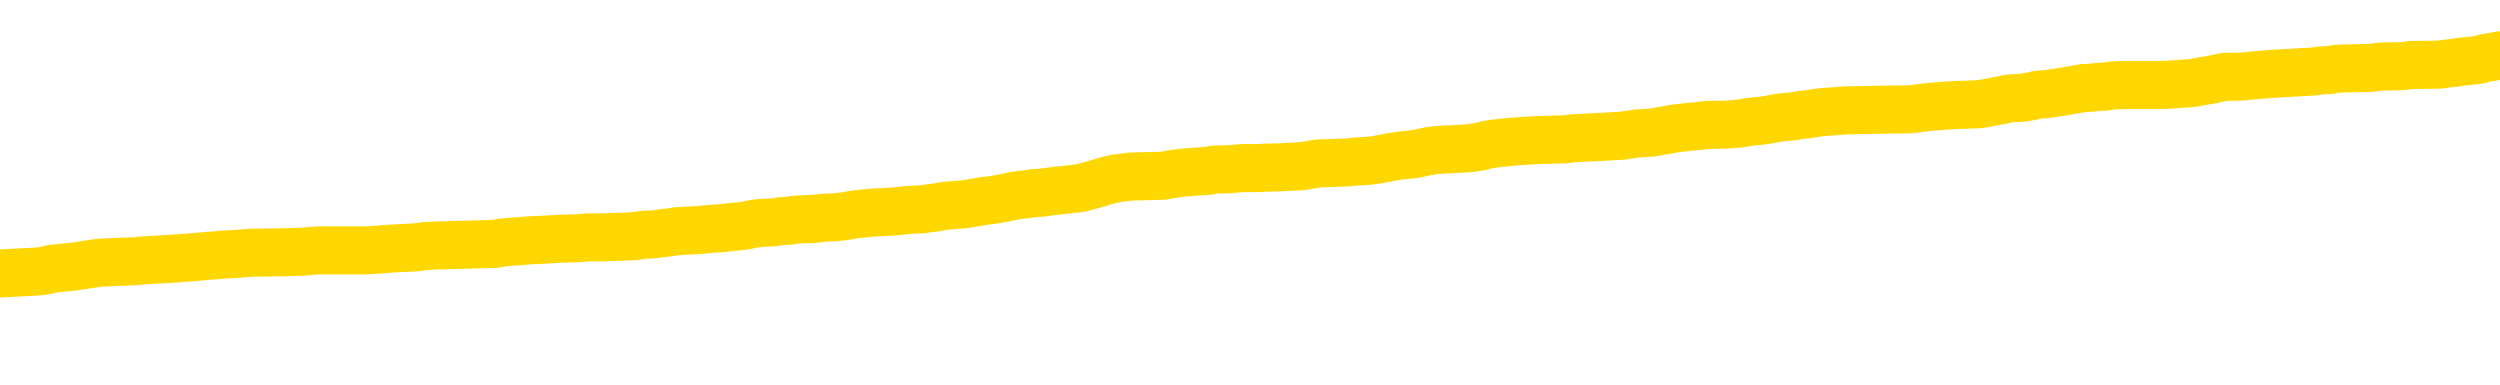 <svg xmlns="http://www.w3.org/2000/svg" version="1.1" viewBox="0 0 6500 1000">
	<path fill="none" stroke="gold" stroke-width="125" stroke-linecap="round" stroke-linejoin="round" d="M0 287270  L-1325880 287270 L-1325696 287269 L-1325206 287266 L-1324912 287265 L-1324601 287263 L-1324367 287261 L-1324313 287259 L-1324254 287256 L-1324101 287255 L-1324060 287252 L-1323928 287251 L-1323635 287250 L-1323094 287250 L-1322484 287248 L-1322436 287248 L-1321796 287247 L-1321763 287247 L-1321237 287247 L-1321105 287246 L-1320714 287243 L-1320386 287240 L-1320269 287238 L-1320058 287235 L-1319341 287235 L-1318771 287234 L-1318664 287234 L-1318489 287233 L-1318268 287230 L-1317866 287229 L-1317841 287226 L-1316913 287224 L-1316825 287221 L-1316743 287218 L-1316673 287216 L-1316376 287214 L-1316224 287212 L-1314333 287213 L-1314233 287213 L-1313970 287213 L-1313677 287214 L-1313535 287212 L-1313287 287212 L-1313251 287210 L-1313092 287209 L-1312629 287207 L-1312376 287205 L-1312164 287203 L-1311912 287201 L-1311564 287200 L-1310636 287197 L-1310543 287195 L-1310132 287194 L-1308961 287191 L-1307772 287190 L-1307680 287187 L-1307652 287184 L-1307386 287182 L-1307087 287179 L-1306958 287177 L-1306921 287174 L-1306106 287174 L-1305722 287175 L-1304662 287177 L-1304601 287177 L-1304335 287203 L-1303864 287227 L-1303672 287252 L-1303408 287277 L-1303071 287276 L-1302936 287274 L-1302480 287273 L-1301737 287272 L-1301719 287270 L-1301554 287268 L-1301486 287268 L-1300970 287266 L-1299941 287266 L-1299745 287265 L-1299257 287264 L-1298895 287263 L-1298486 287263 L-1298100 287264 L-1296397 287264 L-1296299 287264 L-1296227 287264 L-1296166 287264 L-1295981 287263 L-1295645 287263 L-1295004 287261 L-1294927 287260 L-1294866 287260 L-1294679 287259 L-1294600 287259 L-1294423 287257 L-1294403 287256 L-1294173 287256 L-1293786 287255 L-1292897 287255 L-1292858 287253 L-1292769 287252 L-1292742 287250 L-1291734 287248 L-1291584 287246 L-1291560 287244 L-1291427 287243 L-1291387 287242 L-1290129 287240 L-1290071 287240 L-1289531 287239 L-1289479 287239 L-1289432 287239 L-1289037 287238 L-1288898 287237 L-1288698 287235 L-1288551 287235 L-1288386 287235 L-1288110 287237 L-1287751 287237 L-1287199 287235 L-1286554 287234 L-1286295 287231 L-1286141 287230 L-1285740 287229 L-1285700 287227 L-1285579 287226 L-1285518 287227 L-1285504 287227 L-1285410 287227 L-1285117 287226 L-1284965 287221 L-1284635 287218 L-1284557 287216 L-1284481 287214 L-1284255 287210 L-1284188 287208 L-1283960 287205 L-1283908 287203 L-1283743 287201 L-1282738 287200 L-1282554 287199 L-1282003 287197 L-1281610 287195 L-1281213 287194 L-1280363 287191 L-1280284 287190 L-1279705 287188 L-1279264 287188 L-1279023 287187 L-1278866 287187 L-1278465 287184 L-1278444 287184 L-1278000 287183 L-1277594 287182 L-1277458 287179 L-1277283 287177 L-1277147 287174 L-1276896 287171 L-1275897 287170 L-1275814 287169 L-1275679 287168 L-1275640 287166 L-1274750 287165 L-1274535 287164 L-1274092 287162 L-1273974 287161 L-1273917 287160 L-1273241 287160 L-1273141 287158 L-1273112 287158 L-1271770 287157 L-1271364 287156 L-1271325 287155 L-1270397 287153 L-1270298 287152 L-1270166 287151 L-1269761 287149 L-1269735 287148 L-1269642 287147 L-1269426 287145 L-1269015 287143 L-1267861 287140 L-1267569 287138 L-1267541 287135 L-1266933 287134 L-1266683 287131 L-1266663 287130 L-1265734 287129 L-1265682 287126 L-1265560 287125 L-1265542 287122 L-1265386 287121 L-1265211 287118 L-1265075 287117 L-1265018 287115 L-1264910 287114 L-1264825 287113 L-1264592 287112 L-1264517 287110 L-1264208 287109 L-1264090 287108 L-1263921 287106 L-1263829 287105 L-1263727 287105 L-1263704 287104 L-1263626 287104 L-1263528 287101 L-1263162 287100 L-1263057 287099 L-1262554 287097 L-1262102 287096 L-1262063 287095 L-1262040 287093 L-1261999 287092 L-1261870 287091 L-1261769 287089 L-1261328 287088 L-1261045 287087 L-1260453 287086 L-1260323 287084 L-1260048 287082 L-1259896 287080 L-1259742 287079 L-1259657 287076 L-1259579 287075 L-1259394 287074 L-1259343 287074 L-1259315 287073 L-1259236 287071 L-1259213 287070 L-1258929 287067 L-1258326 287065 L-1257330 287063 L-1257032 287062 L-1256298 287061 L-1256054 287060 L-1255964 287058 L-1255387 287057 L-1254688 287056 L-1253936 287054 L-1253617 287053 L-1253235 287050 L-1253157 287049 L-1252523 287048 L-1252338 287047 L-1252250 287047 L-1252120 287047 L-1251807 287045 L-1251758 287044 L-1251616 287043 L-1251594 287041 L-1250627 287040 L-1250081 287039 L-1249603 287039 L-1249542 287039 L-1249218 287039 L-1249197 287037 L-1249134 287037 L-1248924 287036 L-1248847 287035 L-1248793 287034 L-1248770 287032 L-1248731 287031 L-1248715 287030 L-1247958 287028 L-1247942 287027 L-1247142 287026 L-1246990 287024 L-1246084 287023 L-1245578 287022 L-1245349 287019 L-1245308 287019 L-1245192 287018 L-1245016 287017 L-1244262 287018 L-1244127 287017 L-1243963 287015 L-1243645 287014 L-1243468 287011 L-1242447 287009 L-1242423 287006 L-1242172 287005 L-1241959 287002 L-1241325 287001 L-1241087 286998 L-1241055 286996 L-1240876 286993 L-1240796 286991 L-1240706 286989 L-1240642 286987 L-1240202 286984 L-1240178 286983 L-1239637 286981 L-1239382 286980 L-1238887 286979 L-1238010 286978 L-1237973 286976 L-1237920 286975 L-1237879 286974 L-1237762 286972 L-1237485 286971 L-1237278 286968 L-1237081 286966 L-1237058 286963 L-1237007 286961 L-1236968 286959 L-1236890 286958 L-1236293 286955 L-1236233 286954 L-1236129 286953 L-1235975 286952 L-1235343 286950 L-1234662 286949 L-1234359 286946 L-1234013 286945 L-1233815 286944 L-1233767 286941 L-1233446 286940 L-1232819 286939 L-1232672 286937 L-1232636 286936 L-1232578 286935 L-1232501 286932 L-1232260 286932 L-1232172 286931 L-1232078 286929 L-1231784 286928 L-1231650 286927 L-1231590 286926 L-1231553 286923 L-1231281 286923 L-1230275 286922 L-1230099 286920 L-1230048 286920 L-1229756 286919 L-1229563 286916 L-1229230 286915 L-1228723 286914 L-1228161 286911 L-1228147 286909 L-1228130 286907 L-1228030 286905 L-1227915 286902 L-1227876 286899 L-1227838 286898 L-1227773 286898 L-1227744 286897 L-1227605 286898 L-1227313 286898 L-1227263 286898 L-1227157 286898 L-1226893 286897 L-1226428 286896 L-1226284 286896 L-1226229 286893 L-1226172 286892 L-1225981 286890 L-1225616 286889 L-1225401 286889 L-1225206 286889 L-1225148 286889 L-1225089 286886 L-1224936 286885 L-1224666 286884 L-1224236 286890 L-1224221 286890 L-1224144 286889 L-1224079 286888 L-1223950 286879 L-1223926 286877 L-1223642 286876 L-1223595 286875 L-1223540 286873 L-1223078 286872 L-1223039 286872 L-1222998 286871 L-1222808 286870 L-1222328 286868 L-1221841 286867 L-1221824 286866 L-1221786 286864 L-1221529 286863 L-1221452 286860 L-1221222 286859 L-1221206 286857 L-1220912 286854 L-1220469 286853 L-1220023 286851 L-1219518 286850 L-1219364 286849 L-1219078 286847 L-1219038 286845 L-1218706 286844 L-1218484 286842 L-1217968 286840 L-1217892 286838 L-1217644 286836 L-1217449 286833 L-1217390 286832 L-1216613 286831 L-1216539 286831 L-1216308 286829 L-1216292 286829 L-1216230 286828 L-1216034 286827 L-1215570 286827 L-1215547 286825 L-1215417 286825 L-1214116 286825 L-1214100 286825 L-1214023 286824 L-1213929 286824 L-1213712 286824 L-1213560 286823 L-1213381 286824 L-1213327 286825 L-1213041 286827 L-1213001 286827 L-1212631 286827 L-1212191 286827 L-1212008 286827 L-1211687 286825 L-1211392 286825 L-1210946 286823 L-1210874 286821 L-1210412 286819 L-1209974 286817 L-1209792 286816 L-1208338 286814 L-1208206 286812 L-1207749 286810 L-1207522 286808 L-1207136 286806 L-1206620 286803 L-1205665 286801 L-1204871 286798 L-1204197 286797 L-1203771 286794 L-1203460 286793 L-1203230 286789 L-1202547 286785 L-1202534 286781 L-1202324 286776 L-1202302 286775 L-1202128 286772 L-1201177 286771 L-1200909 286768 L-1200094 286767 L-1199784 286764 L-1199746 286763 L-1199689 286760 L-1199072 286759 L-1198434 286756 L-1196808 286755 L-1196134 286754 L-1195492 286754 L-1195414 286754 L-1195358 286754 L-1195322 286754 L-1195294 286752 L-1195182 286750 L-1195164 286749 L-1195141 286747 L-1194988 286746 L-1194934 286743 L-1194857 286742 L-1194737 286741 L-1194640 286739 L-1194522 286738 L-1194253 286736 L-1193983 286734 L-1193966 286732 L-1193766 286730 L-1193619 286728 L-1193392 286726 L-1193258 286725 L-1192949 286724 L-1192889 286723 L-1192536 286720 L-1192188 286719 L-1192087 286717 L-1192022 286715 L-1191962 286713 L-1191578 286711 L-1191197 286709 L-1191093 286708 L-1190833 286707 L-1190561 286704 L-1190402 286703 L-1190370 286702 L-1190308 286700 L-1190167 286699 L-1189983 286698 L-1189938 286696 L-1189650 286696 L-1189634 286695 L-1189401 286695 L-1189340 286694 L-1189302 286694 L-1188722 286693 L-1188588 286691 L-1188565 286686 L-1188546 286677 L-1188529 286667 L-1188513 286656 L-1188489 286646 L-1188472 286638 L-1188451 286629 L-1188434 286620 L-1188411 286614 L-1188394 286609 L-1188373 286605 L-1188356 286603 L-1188307 286599 L-1188235 286595 L-1188200 286588 L-1188177 286583 L-1188141 286578 L-1188099 286573 L-1188063 286570 L-1188047 286565 L-1188022 286561 L-1187985 286559 L-1187968 286555 L-1187945 286552 L-1187928 286549 L-1187909 286547 L-1187893 286544 L-1187864 286540 L-1187838 286536 L-1187792 286535 L-1187776 286533 L-1187734 286531 L-1187686 286529 L-1187615 286526 L-1187600 286523 L-1187584 286521 L-1187522 286519 L-1187483 286518 L-1187443 286517 L-1187277 286516 L-1187212 286514 L-1187196 286513 L-1187152 286510 L-1187094 286509 L-1186881 286508 L-1186848 286506 L-1186805 286505 L-1186727 286504 L-1186190 286503 L-1186112 286501 L-1186007 286499 L-1185919 286497 L-1185743 286496 L-1185392 286495 L-1185236 286493 L-1184798 286492 L-1184642 286491 L-1184512 286490 L-1183808 286487 L-1183607 286486 L-1182646 286483 L-1182164 286482 L-1182065 286482 L-1181972 286480 L-1181727 286479 L-1181654 286478 L-1181211 286475 L-1181115 286474 L-1181100 286473 L-1181084 286471 L-1181059 286470 L-1180593 286469 L-1180376 286467 L-1180237 286466 L-1179943 286465 L-1179855 286464 L-1179813 286462 L-1179783 286461 L-1179611 286460 L-1179552 286458 L-1179476 286457 L-1179395 286456 L-1179325 286456 L-1179016 286454 L-1178931 286453 L-1178717 286452 L-1178682 286451 L-1177999 286449 L-1177900 286448 L-1177695 286447 L-1177648 286445 L-1177370 286444 L-1177308 286443 L-1177291 286440 L-1177213 286439 L-1176905 286436 L-1176880 286435 L-1176826 286432 L-1176803 286431 L-1176681 286430 L-1176545 286427 L-1176301 286426 L-1176175 286426 L-1175529 286424 L-1175513 286424 L-1175488 286424 L-1175308 286422 L-1175232 286421 L-1175140 286419 L-1174712 286418 L-1174296 286417 L-1173903 286414 L-1173824 286413 L-1173805 286411 L-1173442 286410 L-1173206 286409 L-1172978 286408 L-1172664 286406 L-1172586 286405 L-1172506 286402 L-1172328 286400 L-1172312 286398 L-1172047 286396 L-1171967 286395 L-1171736 286393 L-1171510 286392 L-1171195 286392 L-1171019 286391 L-1170658 286391 L-1170267 286389 L-1170197 286387 L-1170133 286385 L-1169993 286383 L-1169941 286382 L-1169840 286379 L-1169338 286378 L-1169141 286376 L-1168894 286375 L-1168708 286374 L-1168409 286372 L-1168333 286371 L-1168167 286369 L-1167282 286367 L-1167254 286365 L-1167131 286362 L-1166552 286361 L-1166474 286359 L-1165761 286359 L-1165449 286359 L-1165236 286359 L-1165219 286359 L-1164832 286359 L-1164307 286357 L-1163861 286356 L-1163532 286354 L-1163379 286353 L-1163053 286353 L-1162875 286352 L-1162793 286352 L-1162587 286349 L-1162411 286348 L-1161482 286346 L-1160593 286345 L-1160554 286344 L-1160326 286344 L-1159947 286343 L-1159159 286341 L-1158925 286340 L-1158849 286339 L-1158492 286337 L-1157920 286335 L-1157653 286333 L-1157266 286332 L-1157163 286332 L-1156993 286332 L-1156374 286332 L-1156163 286332 L-1155855 286332 L-1155802 286331 L-1155675 286330 L-1155621 286328 L-1155502 286327 L-1155166 286324 L-1154207 286323 L-1154075 286320 L-1153874 286319 L-1153242 286318 L-1152931 286316 L-1152517 286315 L-1152490 286314 L-1152344 286313 L-1151924 286311 L-1150592 286311 L-1150545 286310 L-1150416 286307 L-1150399 286306 L-1149821 286303 L-1149616 286302 L-1149586 286301 L-1149545 286300 L-1149488 286298 L-1149450 286297 L-1149372 286296 L-1149229 286294 L-1148775 286293 L-1148657 286292 L-1148371 286290 L-1147999 286289 L-1147902 286288 L-1147576 286287 L-1147221 286285 L-1147051 286284 L-1147004 286283 L-1146895 286281 L-1146806 286280 L-1146778 286279 L-1146702 286276 L-1146398 286275 L-1146364 286272 L-1146293 286271 L-1145925 286270 L-1145589 286268 L-1145508 286268 L-1145289 286267 L-1145117 286266 L-1145090 286264 L-1144592 286263 L-1144043 286261 L-1143163 286259 L-1143064 286257 L-1142988 286255 L-1142713 286254 L-1142466 286251 L-1142392 286250 L-1142330 286248 L-1142211 286246 L-1142169 286245 L-1142059 286244 L-1141982 286241 L-1141281 286240 L-1141036 286238 L-1140996 286237 L-1140840 286236 L-1140241 286236 L-1140014 286236 L-1139922 286236 L-1139446 286236 L-1138849 286233 L-1138329 286232 L-1138308 286231 L-1138163 286229 L-1137843 286229 L-1137301 286229 L-1137069 286229 L-1136899 286229 L-1136412 286228 L-1136185 286227 L-1136100 286225 L-1135753 286224 L-1135427 286224 L-1134904 286223 L-1134577 286221 L-1133977 286220 L-1133779 286218 L-1133727 286216 L-1133686 286215 L-1133405 286214 L-1132721 286211 L-1132411 286210 L-1132386 286207 L-1132195 286206 L-1131972 286205 L-1131886 286203 L-1131222 286201 L-1131198 286199 L-1130976 286197 L-1130646 286195 L-1130294 286193 L-1130089 286192 L-1129857 286189 L-1129599 286188 L-1129409 286185 L-1129362 286184 L-1129135 286182 L-1129100 286181 L-1128944 286180 L-1128729 286179 L-1128556 286177 L-1128465 286176 L-1128188 286175 L-1127944 286173 L-1127629 286172 L-1127202 286172 L-1127165 286172 L-1126682 286172 L-1126448 286172 L-1126237 286171 L-1126010 286169 L-1125461 286169 L-1125213 286168 L-1124379 286168 L-1124324 286167 L-1124302 286166 L-1124144 286164 L-1123682 286163 L-1123642 286162 L-1123302 286159 L-1123168 286158 L-1122946 286156 L-1122374 286155 L-1121902 286154 L-1121707 286153 L-1121515 286151 L-1121325 286150 L-1121223 286149 L-1120855 286147 L-1120808 286146 L-1120727 286145 L-1119433 286143 L-1119385 286142 L-1119117 286142 L-1118972 286142 L-1118421 286142 L-1118304 286141 L-1118222 286140 L-1117863 286138 L-1117640 286137 L-1117358 286136 L-1117029 286133 L-1116521 286132 L-1116409 286130 L-1116330 286129 L-1116165 286128 L-1115871 286128 L-1115402 286128 L-1115206 286129 L-1115155 286129 L-1114505 286128 L-1114384 286126 L-1113929 286126 L-1113894 286125 L-1113425 286124 L-1113315 286123 L-1113298 286121 L-1113082 286121 L-1112901 286120 L-1112370 286120 L-1111340 286120 L-1111141 286119 L-1110682 286117 L-1109734 286115 L-1109635 286113 L-1109281 286111 L-1109221 286110 L-1109206 286108 L-1109171 286107 L-1108802 286106 L-1108682 286104 L-1108440 286103 L-1108276 286102 L-1108088 286100 L-1107968 286099 L-1106897 286097 L-1106039 286095 L-1105827 286093 L-1105729 286091 L-1105555 286089 L-1105222 286087 L-1105150 286086 L-1105093 286085 L-1104917 286085 L-1104528 286084 L-1104293 286082 L-1104182 286081 L-1104065 286080 L-1103084 286078 L-1103058 286077 L-1102464 286074 L-1102432 286074 L-1102283 286073 L-1101999 286072 L-1101087 286072 L-1100141 286072 L-1099988 286071 L-1099885 286071 L-1099754 286069 L-1099610 286068 L-1099584 286067 L-1099470 286065 L-1099251 286064 L-1098570 286063 L-1098441 286061 L-1098137 286060 L-1097898 286058 L-1097565 286056 L-1096926 286055 L-1096584 286052 L-1096522 286051 L-1096366 286051 L-1095445 286051 L-1094974 286051 L-1094931 286051 L-1094918 286050 L-1094877 286048 L-1094855 286047 L-1094828 286046 L-1094684 286045 L-1094261 286043 L-1093926 286043 L-1093735 286042 L-1093306 286042 L-1093118 286041 L-1092729 286038 L-1092195 286037 L-1091823 286035 L-1091801 286035 L-1091551 286034 L-1091433 286033 L-1091357 286031 L-1091221 286030 L-1091182 286029 L-1091102 286028 L-1090708 286026 L-1090212 286025 L-1090100 286022 L-1089927 286021 L-1089618 286020 L-1089171 286018 L-1088848 286017 L-1088706 286015 L-1088278 286012 L-1088125 286009 L-1088070 286007 L-1087256 286005 L-1087236 286004 L-1086865 286003 L-1086808 286003 L-1085679 286002 L-1085611 286002 L-1085052 286000 L-1084858 285999 L-1084721 285998 L-1084488 285996 L-1084141 285995 L-1084106 285992 L-1084071 285991 L-1084003 285989 L-1083654 285987 L-1083482 285986 L-1082997 285985 L-1082981 285983 L-1082655 285982 L-1082498 285981 L-1081357 285978 L-1081332 285977 L-1081141 285974 L-1080947 285973 L-1080697 285972 L-1080680 285970 L-1079660 285969 L-1079362 285968 L-1079286 285966 L-1079150 285964 L-1078974 285963 L-1078398 285960 L-1078182 285959 L-1078118 285957 L-1077988 285956 L-1077951 285953 L-1077428 285952 L-1077290 286465 L-1077275 286465 L-1077253 286465 L-1077232 286465 L-1077005 285951 L-1076229 285951 L-1076188 285951 L-1075820 285951 L-1075741 285950 L-1075689 285948 L-1075016 285947 L-1074274 285946 L-1073849 285946 L-1073401 285944 L-1072340 285943 L-1072028 285940 L-1071618 285940 L-1071546 285939 L-1071022 285939 L-1070927 285939 L-1070909 285939 L-1070465 285938 L-1070279 285935 L-1069499 285933 L-1068826 285931 L-1068414 285927 L-1068182 285925 L-1068042 285923 L-1067960 285921 L-1067940 285920 L-1067864 285920 L-1067736 285918 L-1067419 285920 L-1067194 285920 L-1066870 285918 L-1066807 285918 L-1066437 285918 L-1066404 285918 L-1066196 285918 L-1065528 285918 L-1065451 285918 L-1065293 285916 L-1065182 285916 L-1064856 285914 L-1064701 285913 L-1064360 285913 L-1064303 285910 L-1063965 285908 L-1063761 285907 L-1063708 285904 L-1062332 285903 L-1062202 285901 L-1061769 285900 L-1061448 285899 L-1060620 285896 L-1060497 285895 L-1059766 285892 L-1059610 285890 L-1059570 285888 L-1059516 285887 L-1059493 285886 L-1059379 285884 L-1059082 285883 L-1058792 285882 L-1058738 285881 L-1058617 285879 L-1058587 285878 L-1058488 285877 L-1058044 285877 L-1057892 285875 L-1057057 285875 L-1056514 285874 L-1056180 285874 L-1056164 285873 L-1056089 285871 L-1055973 285870 L-1055778 285869 L-1055514 285868 L-1054679 285866 L-1054583 285865 L-1054061 285864 L-1054020 285862 L-1053920 285861 L-1053092 285861 L-1052957 285860 L-1052618 285860 L-1052064 285858 L-1051684 285857 L-1051521 285856 L-1051212 285855 L-1050399 285853 L-1050093 285852 L-1049824 285852 L-1049503 285852 L-1049182 285853 L-1048907 285853 L-1048078 285851 L-1047983 285849 L-1047890 285845 L-1047786 285842 L-1047399 285838 L-1046919 285835 L-1046902 285834 L-1046784 285832 L-1046416 285830 L-1046321 285828 L-1045487 285826 L-1045410 285825 L-1045111 285823 L-1045020 285822 L-1044613 285819 L-1044502 285817 L-1043803 285815 L-1043330 285814 L-1043270 285813 L-1043051 285810 L-1042777 285809 L-1042664 285808 L-1041637 285806 L-1041251 285805 L-1041230 285804 L-1040898 285802 L-1040653 285801 L-1040220 285800 L-1040110 285799 L-1039992 285797 L-1039540 285795 L-1038950 285793 L-1038613 285792 L-1036720 285791 L-1036607 285788 L-1036395 285787 L-1035077 285786 L-1034970 285493 L-1034904 285204 L-1034868 284937 L-1034806 284937 L-1034307 285227 L-1033632 285514 L-1033610 285778 L-1033339 285775 L-1032371 285775 L-1031682 285774 L-1031520 285773 L-1030979 285771 L-1030889 285770 L-1029870 285769 L-1028922 285766 L-1028557 285767 L-1028454 285769 L-1027866 285769 L-1027806 285769 L-1027706 285767 L-1027265 285765 L-1027158 285763 L-1026716 285762 L-1025717 285758 L-1025460 285754 L-1025357 285750 L-1025227 285748 L-1024860 285745 L-1024280 285743 L-1024249 285741 L-1023933 285740 L-1021950 285739 L-1021834 285737 L-1021767 285737 L-1021408 285736 L-1019789 285735 L-1019612 285735 L-1019468 285735 L-1018645 285736 L-1018592 285737 L-1018538 285737 L-1018104 285737 L-1017123 285739 L-1017050 285739 L-1015965 285737 L-1015752 285737 L-1015036 285735 L-1014647 285733 L-1014428 285731 L-1014109 285728 L-1013615 285726 L-1013487 285724 L-1013258 285722 L-1013026 285719 L-1012967 285718 L-1012677 285717 L-1012405 285714 L-1011375 285713 L-1009710 285711 L-1009291 285710 L-1009154 285709 L-1008998 285709 L-1008692 285707 L-1008464 285705 L-1008306 285704 L-1008147 285701 L-1007977 285698 L-1007930 285697 L-1007877 285696 L-1007855 285696 L-1007469 285694 L-1007219 285694 L-1006949 285694 L-1006788 285694 L-1006698 285694 L-1005040 285694 L-1004874 285696 L-1004495 285694 L-1004035 285694 L-1003425 285692 L-1002332 285691 L-1001901 285689 L-1001869 285688 L-1001807 285687 L-1001789 285685 L-1000086 285684 L-1000044 285683 L-999577 285681 L-999391 285680 L-999358 285678 L-998763 285676 L-998713 285675 L-998391 285674 L-998340 285672 L-998129 285671 L-998111 285670 L-997845 285667 L-997792 285666 L-997323 285665 L-996813 285662 L-996734 285662 L-996440 285661 L-996424 285659 L-996385 285658 L-996314 285657 L-996157 285655 L-995211 285655 L-995154 285655 L-994633 285655 L-994441 285654 L-994340 285654 L-994114 285653 L-993604 285653 L-993216 285688 L-993147 285688 L-992798 285687 L-992441 285685 L-991313 285648 L-991261 285645 L-991035 285644 L-991001 285642 L-990876 285640 L-990778 285640 L-990513 285640 L-989773 285641 L-989194 285641 L-988901 285641 L-988195 285641 L-988016 285640 L-987993 285640 L-987357 285639 L-987046 285637 L-986649 285637 L-986620 285636 L-986599 285635 L-986445 285633 L-985760 285633 L-985743 285633 L-985403 285633 L-985131 285632 L-985093 285631 L-985037 285628 L-985015 285627 L-984943 285625 L-984611 285624 L-984505 285623 L-984477 285620 L-984278 285619 L-984126 285618 L-983257 285616 L-982695 285614 L-982679 285614 L-982578 285612 L-982475 285614 L-982329 285614 L-982251 285614 L-982213 285612 L-982157 285611 L-982084 285610 L-981939 285609 L-981457 285609 L-981053 285607 L-980187 285609 L-980167 285609 L-979909 285609 L-979832 285609 L-979803 285607 L-979793 285605 L-979776 285603 L-979483 285602 L-979443 285601 L-979371 285599 L-979298 285598 L-979093 285597 L-978933 285593 L-978631 285589 L-978554 285584 L-978537 285580 L-978321 285577 L-978089 285577 L-977979 285579 L-977610 285580 L-977451 285580 L-977220 285580 L-977052 285580 L-976906 285579 L-976774 285577 L-975499 285575 L-975095 285572 L-975034 285571 L-974918 285568 L-974492 285567 L-974477 285564 L-974415 285563 L-974142 285560 L-974029 285559 L-973747 285557 L-973470 285555 L-973045 285553 L-973022 285551 L-972944 285550 L-972819 285549 L-972232 285547 L-971841 285546 L-971505 285545 L-970916 285544 L-970814 285544 L-970643 285542 L-970507 285542 L-969679 285541 L-968494 285540 L-968458 285538 L-968403 285538 L-968182 285537 L-967977 285537 L-967822 285537 L-967566 285536 L-967489 285534 L-966947 285533 L-966910 285532 L-966661 285530 L-966274 285529 L-965448 285528 L-965090 285527 L-964780 285527 L-964522 285525 L-964298 285524 L-963892 285523 L-963775 285521 L-963592 285520 L-963539 285520 L-963350 285519 L-963179 285517 L-963151 285516 L-962870 285515 L-962560 285514 L-962422 285512 L-962112 285511 L-961918 285511 L-961903 285510 L-961183 285510 L-961050 285507 L-960752 285506 L-960662 285504 L-960061 285504 L-960023 285503 L-959944 285502 L-959324 285501 L-959172 285498 L-959132 285497 L-958821 285495 L-958629 285494 L-958436 285491 L-958381 285489 L-958072 285488 L-958020 285486 L-957965 285488 L-957939 285488 L-957815 285488 L-957004 285486 L-956928 285485 L-956387 285484 L-956118 285482 L-955459 285481 L-954551 285480 L-954310 285478 L-953777 285477 L-953560 285476 L-952453 285477 L-952403 285477 L-951627 285477 L-951079 285476 L-950968 285475 L-950815 285472 L-950760 285471 L-950595 285469 L-950217 285468 L-949770 285467 L-949715 285465 L-949561 285464 L-948881 285463 L-948661 285462 L-948143 285460 L-947294 285458 L-947278 285456 L-945487 285455 L-944932 285454 L-944815 285452 L-943809 285451 L-943773 285450 L-943540 285450 L-943448 285450 L-943408 285450 L-943075 285449 L-942724 285447 L-942458 285445 L-942172 285443 L-941861 285441 L-941607 285438 L-941513 285437 L-941023 285435 L-940816 285434 L-940250 285433 L-940136 285434 L-939785 285433 L-939733 285433 L-939693 285433 L-939090 285430 L-938356 285428 L-937775 285425 L-937539 285422 L-936999 285419 L-936846 285416 L-936344 285415 L-936135 285412 L-936112 285412 L-936053 285411 L-935090 285411 L-934913 285409 L-934471 285408 L-934447 285406 L-934292 285404 L-934210 285404 L-934060 285406 L-933413 285406 L-933363 285404 L-932243 285403 L-931259 285402 L-931198 285400 L-930477 285399 L-929612 285398 L-929233 285396 L-929014 285396 L-928255 285395 L-928203 285394 L-927894 285391 L-927042 285391 L-926849 285390 L-926672 285389 L-926448 285389 L-926321 285387 L-926129 285387 L-925897 285386 L-925727 285387 L-925441 285386 L-925161 285386 L-925078 285385 L-924908 285383 L-924891 285381 L-924737 285380 L-924698 285378 L-923922 285377 L-923846 285377 L-923614 285374 L-923187 285373 L-922842 285372 L-922258 285370 L-921990 285370 L-921731 285370 L-921601 285368 L-921585 285367 L-921471 285365 L-921447 285364 L-921213 285363 L-921177 285361 L-919861 285361 L-919805 285360 L-919126 285357 L-918554 285357 L-918428 285357 L-918275 285357 L-918198 285357 L-917886 285355 L-917613 285354 L-917524 285351 L-917423 285351 L-916495 285350 L-916418 285350 L-916054 285350 L-916030 285348 L-915993 285347 L-915218 285344 L-915126 285343 L-914986 285342 L-914584 285340 L-914323 285340 L-914079 285342 L-913865 285340 L-913785 285340 L-913708 285340 L-913632 285340 L-913445 285342 L-913379 285342 L-913129 285342 L-913074 285340 L-912936 285339 L-912857 285337 L-912743 285335 L-912520 285334 L-912356 285333 L-912315 285331 L-912146 285330 L-911775 285329 L-911760 285327 L-911644 285326 L-910923 285325 L-910887 285324 L-910754 285324 L-910406 285322 L-909995 285322 L-909958 285322 L-909880 285321 L-909841 285320 L-909477 285318 L-909273 285317 L-909258 285316 L-908913 285314 L-908564 285314 L-908238 285314 L-908137 285313 L-907984 285313 L-907789 285312 L-907558 285312 L-907465 285312 L-907310 285312 L-907232 285312 L-907192 285311 L-907078 285309 L-907055 285308 L-906804 285308 L-906665 285305 L-906088 285301 L-905259 285299 L-904772 285296 L-904650 285295 L-904612 285294 L-904599 285292 L-904447 285290 L-904346 285287 L-904113 285286 L-903723 285283 L-903418 285282 L-903403 285281 L-903232 285279 L-902993 285277 L-902397 285277 L-901793 285275 L-901754 285275 L-901713 285275 L-901560 285274 L-901507 285273 L-901444 285272 L-901376 285270 L-901322 285268 L-901296 285266 L-901250 285265 L-901155 285262 L-901018 285261 L-900865 285260 L-900733 285259 L-900692 285259 L-900656 285257 L-900594 285256 L-900321 285253 L-900006 285252 L-899965 285249 L-899880 285248 L-899703 285247 L-899466 285246 L-899108 285244 L-899078 285243 L-898509 285242 L-898386 285240 L-898150 285239 L-898127 285239 L-897846 285238 L-897560 285238 L-897305 285238 L-896733 285236 L-896436 285235 L-896360 285234 L-895661 285232 L-895584 285231 L-895549 285230 L-895522 285229 L-895471 285226 L-895277 285225 L-895137 285222 L-895101 285221 L-895060 285219 L-894465 285218 L-894233 285217 L-893949 285226 L-893895 285234 L-893821 285243 L-893743 285251 L-893507 285248 L-893263 285247 L-893127 285246 L-893021 285244 L-892941 285243 L-892554 285240 L-892427 285239 L-892274 285238 L-892237 285236 L-892091 285235 L-891869 285234 L-891695 285232 L-891626 285231 L-890805 285229 L-890789 285229 L-890494 285227 L-889706 285226 L-889396 285226 L-889250 285225 L-889022 285223 L-888821 285221 L-887884 285219 L-887848 285218 L-887825 285217 L-887784 285214 L-887516 285213 L-886919 285212 L-886855 285210 L-886820 285209 L-886803 285208 L-886108 285208 L-885907 285208 L-885875 285208 L-885541 285208 L-885434 285206 L-884809 285204 L-884305 285203 L-884267 285200 L-883825 285200 L-883729 285199 L-883570 285199 L-883257 285199 L-883245 285199 L-882805 285200 L-882323 285201 L-882194 285201 L-881873 285201 L-881805 285200 L-881501 285200 L-881325 285199 L-881131 285197 L-880889 285195 L-880691 285192 L-880665 285190 L-880087 285188 L-880017 285187 L-879608 285186 L-879553 285184 L-879507 285183 L-879143 285182 L-878997 285180 L-878792 285179 L-878695 285179 L-878540 285178 L-878479 285177 L-878331 285174 L-878231 285173 L-877674 285173 L-877651 285175 L-877479 285177 L-876937 285178 L-876876 285178 L-876823 285175 L-876794 285173 L-876723 285171 L-876706 285169 L-876643 285167 L-876606 285165 L-876452 285164 L-876126 285162 L-875560 285161 L-875546 285160 L-875484 285157 L-875382 285154 L-875336 285154 L-875093 285153 L-874671 285153 L-874516 285153 L-872775 285151 L-872233 285149 L-871289 285148 L-870880 285147 L-870339 285144 L-870143 285143 L-869974 285141 L-869678 285140 L-869564 285139 L-869548 285139 L-869394 285137 L-869254 285136 L-869177 285134 L-869045 285134 L-868698 285134 L-868327 285135 L-867729 285135 L-867553 285135 L-867397 285134 L-867128 285132 L-866976 285132 L-866685 285136 L-866662 285139 L-866579 285141 L-866351 285144 L-865652 285143 L-865525 285141 L-865094 285140 L-864999 285139 L-863794 285139 L-863745 285137 L-863452 285137 L-863049 285136 L-862773 285134 L-862754 285132 L-862636 285131 L-862560 285130 L-862378 285128 L-861898 285127 L-861447 285124 L-861037 285123 L-861006 285122 L-860588 285121 L-860474 285121 L-860356 285121 L-860340 285121 L-860146 285119 L-860125 285117 L-859892 285115 L-859449 285114 L-859130 285111 L-858665 285111 L-858499 285110 L-858345 285109 L-858189 285109 L-857735 285109 L-857416 285109 L-857361 285110 L-856990 285110 L-856952 285111 L-856626 285111 L-856509 285110 L-856411 285109 L-856085 285106 L-855698 285105 L-855437 285104 L-855078 285101 L-854822 285100 L-852652 285098 L-852602 285097 L-852580 285096 L-852168 285096 L-852107 285096 L-852037 285097 L-851806 285097 L-851495 285096 L-851192 285093 L-851147 285092 L-850840 285091 L-850707 285089 L-850490 285088 L-849778 285087 L-849623 285087 L-849484 285085 L-849336 285085 L-849315 285085 L-849120 285084 L-849095 285083 L-849004 285082 L-848982 285080 L-848965 285079 L-848865 285078 L-847937 285076 L-847479 285076 L-846387 285074 L-845964 285074 L-845560 285072 L-845522 285071 L-845268 285070 L-844494 285067 L-844477 285066 L-844453 285065 L-844260 285063 L-843524 285062 L-843254 285061 L-843214 285059 L-842815 285057 L-842790 285056 L-842001 285054 L-841321 285053 L-839950 285052 L-839680 285050 L-839631 285049 L-839094 285046 L-839061 285045 L-838959 285042 L-838635 285041 L-838556 285040 L-838287 285040 L-837374 285039 L-837235 285039 L-836987 285036 L-836441 285036 L-836019 285035 L-835826 285033 L-835811 285033 L-835673 285031 L-835579 285029 L-835452 285028 L-835192 285027 L-835167 285024 L-835075 285023 L-834765 285022 L-834705 285020 L-834588 285020 L-834238 285020 L-833428 285020 L-833196 285018 L-832367 285018 L-832135 285015 L-831919 285014 L-831400 285014 L-830762 285013 L-830346 285011 L-830023 285010 L-829543 285009 L-829117 285009 L-829056 285007 L-828707 285007 L-828667 285006 L-828653 285005 L-828553 285002 L-828508 285002 L-828023 285001 L-827221 285001 L-826887 285001 L-825806 285000 L-825326 284998 L-825303 284997 L-825163 284996 L-824607 284994 L-823910 284993 L-823601 284992 L-823379 284990 L-823275 284989 L-823172 284987 L-822501 284985 L-822407 284984 L-822385 284984 L-822308 284983 L-822130 284983 L-821958 284983 L-821777 284981 L-821764 284980 L-821687 284979 L-821523 284977 L-821008 284976 L-820992 284975 L-820852 284975 L-820489 284974 L-820465 284974 L-820335 284972 L-820310 284971 L-819948 284970 L-819422 284967 L-819329 284966 L-819113 284963 L-819019 284962 L-818995 284961 L-818530 284959 L-818453 284959 L-818052 284958 L-817601 284958 L-816349 284957 L-816310 284955 L-815879 284954 L-815846 284953 L-815127 284951 L-814951 284950 L-814815 284949 L-814508 284947 L-814454 284946 L-814429 284944 L-814413 284941 L-814238 284940 L-814048 284938 L-813541 284938 L-813167 284928 L-812829 284916 L-812790 284906 L-812071 284897 L-811977 284895 L-811939 284894 L-811397 284894 L-811374 284893 L-810971 284892 L-810546 284890 L-810275 284890 L-810095 284889 L-809849 284886 L-809826 284885 L-809769 284882 L-809153 284881 L-808650 284880 L-808263 284880 L-807644 284881 L-807428 284881 L-807273 284882 L-805980 284880 L-805881 284879 L-805439 284876 L-805107 284875 L-804807 284872 L-804564 284871 L-803830 284868 L-803251 284867 L-802421 284866 L-802321 284864 L-801763 284863 L-801625 284862 L-799983 284860 L-799922 284860 L-799828 284860 L-798861 284860 L-798684 284859 L-798397 284859 L-798179 284859 L-798101 284858 L-797830 284858 L-797714 284856 L-797561 284855 L-797251 284854 L-797173 284853 L-797082 284853 L-797004 284851 L-796888 284851 L-796709 284850 L-796617 284849 L-796579 284847 L-796076 284847 L-795857 284846 L-795728 284846 L-795572 284845 L-795518 284843 L-795393 284843 L-795008 284842 L-794500 284841 L-794428 284839 L-793947 284838 L-793870 284837 L-793770 284837 L-793537 284836 L-793072 284836 L-792842 284836 L-792826 284836 L-792593 284836 L-792439 284836 L-792377 284836 L-792184 284834 L-791913 284832 L-791162 284830 L-790209 284830 L-790173 284829 L-789948 284829 L-789508 284829 L-789227 284826 L-788879 284825 L-787810 284824 L-786882 284824 L-786751 284824 L-786704 284824 L-786635 284823 L-786480 284823 L-786403 284820 L-786229 284817 L-785795 284815 L-785590 284813 L-785530 284811 L-784948 284810 L-784794 284807 L-784678 284806 L-784637 284804 L-784468 284803 L-784331 284802 L-784120 284799 L-784043 284798 L-784019 284797 L-783811 284794 L-783401 284793 L-783376 284791 L-783153 284790 L-783008 284789 L-782973 284787 L-782960 284786 L-782937 284785 L-782704 284784 L-782518 284782 L-782301 284781 L-782276 284780 L-781587 284778 L-781483 284777 L-781447 284776 L-781427 284774 L-781233 284773 L-781179 284772 L-781062 284769 L-780981 284769 L-780870 284768 L-780556 284767 L-780096 284765 L-779841 284764 L-779607 284761 L-779477 284760 L-779125 284759 L-779065 284758 L-778912 284756 L-778340 284754 L-778254 284752 L-778101 284750 L-777805 284747 L-777435 284744 L-777132 284742 L-777055 284741 L-776650 284739 L-776482 284739 L-776338 284739 L-775798 284739 L-775737 284739 L-775721 284737 L-775555 284735 L-775350 284734 L-775275 284734 L-775182 284733 L-774772 284731 L-774757 284730 L-774733 284730 L-774540 284729 L-774463 284741 L-774293 284752 L-774231 284763 L-774215 284774 L-773701 284773 L-773479 284772 L-772860 284769 L-772607 284768 L-772413 284767 L-772374 284765 L-772300 284765 L-772235 284765 L-771584 284765 L-771546 284767 L-771371 284767 L-771305 284767 L-770631 284767 L-770242 284764 L-769981 284763 L-769743 284761 L-769665 284759 L-769650 284756 L-769447 284755 L-769077 284752 L-768851 284751 L-768216 284750 L-768196 284750 L-767809 284748 L-767715 284748 L-767657 284747 L-767381 284746 L-767071 284746 L-766994 284744 L-766143 284746 L-765800 284752 L-765363 284760 L-764929 284767 L-764434 284773 L-764285 284772 L-764016 284773 L-762778 284774 L-762722 284777 L-760958 284778 L-760768 284777 L-759758 284776 L-759607 284774 L-759231 284777 L-758910 284780 L-758305 284782 L-758235 284785 L-758058 284784 L-757229 284782 L-757091 284781 L-756704 284780 L-756520 284778 L-756476 284777 L-756356 284776 L-756146 284774 L-755699 284772 L-755350 284771 L-755218 284769 L-754809 284768 L-754459 284768 L-754174 284767 L-753980 284765 L-753826 284765 L-753662 284764 L-753593 284763 L-753494 284763 L-753260 284761 L-753144 284761 L-753091 284760 L-752549 284760 L-752084 284759 L-750902 284759 L-750769 284759 L-750744 284759 L-750692 284759 L-750024 284759 L-748989 284756 L-748795 284755 L-748616 284754 L-748464 284754 L-748424 284752 L-748409 284752 L-748347 284751 L-748022 284750 L-746861 284748 L-746668 284747 L-746490 284746 L-745377 284744 L-744517 284743 L-744411 284743 L-743937 284742 L-743744 284742 L-741423 284741 L-741345 284739 L-741224 284737 L-741189 284735 L-741152 284733 L-741058 284729 L-740842 284726 L-740261 284724 L-739874 284722 L-739102 284721 L-739024 284720 L-738326 284720 L-737785 284720 L-737744 284718 L-737614 284718 L-737150 284717 L-737111 284716 L-736976 284715 L-736608 284713 L-736579 284712 L-736429 284712 L-736028 284711 L-734204 284712 L-733397 284711 L-732678 284711 L-732662 284711 L-732348 284708 L-731786 284707 L-731285 284705 L-730766 284704 L-730744 284703 L-729001 284702 L-728832 284700 L-728636 284699 L-727742 284698 L-727224 284695 L-727013 284694 L-726755 284692 L-726046 284691 L-725095 284690 L-724437 284689 L-724398 284686 L-724111 284685 L-724029 284683 L-723933 284683 L-723802 284682 L-723724 284682 L-722989 284682 L-722652 284681 L-722602 284682 L-722347 284682 L-722061 284681 L-721635 284681 L-721055 284679 L-720796 284679 L-720644 284678 L-720397 284678 L-720359 284678 L-719561 284677 L-719524 284676 L-719347 284676 L-718937 284673 L-718709 284673 L-718632 284673 L-718501 284673 L-718385 284672 L-718037 284670 L-717974 284669 L-717821 284668 L-717080 284666 L-716969 284665 L-716799 284664 L-716760 284663 L-716465 284663 L-716064 284663 L-715887 284663 L-715793 284663 L-715483 284661 L-714682 284660 L-714223 284657 L-713704 284656 L-713215 284655 L-712519 284653 L-711473 284652 L-711204 284652 L-711150 284651 L-710990 284651 L-710738 284651 L-710492 284649 L-710413 284648 L-710199 284646 L-709887 284644 L-709423 284642 L-709409 284640 L-709113 284640 L-709099 284639 L-708108 284638 L-707436 284636 L-707101 284634 L-706485 284634 L-706348 284633 L-705709 284631 L-705579 284630 L-704628 284627 L-704528 284625 L-703969 284623 L-703560 284623 L-703132 284623 L-703041 284622 L-702206 284622 L-701842 284622 L-701803 284623 L-701671 284625 L-701494 284625 L-701277 284625 L-701224 284623 L-701067 284621 L-700814 284620 L-699713 284618 L-699636 284617 L-699417 284616 L-699286 284613 L-699249 284612 L-699056 284610 L-698957 284609 L-698473 284608 L-698188 284607 L-698028 284605 L-697933 284603 L-697662 284601 L-697392 284600 L-697376 284595 L-697238 284591 L-697099 284587 L-696773 284582 L-696464 284579 L-696423 284578 L-696347 284575 L-696232 284574 L-695381 284571 L-695055 284570 L-694723 284569 L-694591 284569 L-694375 284569 L-694358 284569 L-693678 284569 L-693585 284566 L-693561 284565 L-693546 284562 L-693507 284561 L-693095 284558 L-692826 284557 L-692786 284556 L-692417 284556 L-692208 284555 L-691125 284555 L-691108 284553 L-691080 284552 L-691060 284552 L-690683 284549 L-690428 284548 L-690180 284545 L-690040 284543 L-689908 284541 L-689576 284540 L-689483 284539 L-689423 284538 L-688864 284536 L-688803 284535 L-688647 284534 L-688453 284532 L-688261 284531 L-688245 284530 L-688207 284528 L-688168 284527 L-687897 284526 L-687774 284525 L-687742 284523 L-687642 284523 L-687486 284523 L-687345 284523 L-687061 284522 L-686736 284522 L-686040 284521 L-686017 284521 L-685508 284521 L-684662 284521 L-684299 284519 L-684144 284518 L-683540 284518 L-683370 284518 L-683309 284518 L-683254 284517 L-682199 284515 L-682180 284515 L-681274 284515 L-681253 284515 L-681086 284514 L-680844 284514 L-680793 284513 L-680739 284510 L-680601 284509 L-680562 284508 L-679634 284506 L-679578 284506 L-679456 284506 L-679385 284506 L-679269 284506 L-679091 284508 L-678108 284506 L-677969 284506 L-677851 284504 L-677556 284501 L-677309 284500 L-677273 284499 L-677218 284500 L-677196 284500 L-677063 284500 L-676984 284500 L-676847 284499 L-676224 284499 L-676057 284497 L-675593 284497 L-675416 284495 L-675400 284493 L-675340 284492 L-675223 284491 L-674741 284489 L-674045 284488 L-673672 284487 L-673503 284486 L-672537 284484 L-672382 284483 L-672204 284483 L-672111 284482 L-671856 284482 L-671685 284482 L-671039 284480 L-671028 284480 L-670448 284479 L-670309 284479 L-670254 284476 L-669519 284475 L-669480 284474 L-669403 284474 L-668761 284473 L-667986 284473 L-667894 284471 L-667845 284471 L-667830 284470 L-667794 284470 L-667777 284467 L-667714 284466 L-667698 284465 L-667678 284465 L-667523 284463 L-667485 284462 L-667469 284461 L-667430 284460 L-667290 284458 L-667214 284457 L-666849 284456 L-666501 284454 L-665727 284453 L-665125 284452 L-664929 284450 L-664699 284450 L-664561 284449 L-663923 284449 L-663634 284448 L-663612 284448 L-663152 284446 L-662919 284446 L-662864 284445 L-662826 284444 L-662323 284443 L-661773 284441 L-660984 284440 L-659861 284440 L-658967 284439 L-658879 284439 L-658580 284437 L-658508 284436 L-658392 284435 L-657215 284433 L-656867 284432 L-656845 284431 L-656326 284430 L-656179 284428 L-656071 284427 L-655861 284426 L-655707 284424 L-655684 284423 L-655490 284422 L-655413 284420 L-655270 284419 L-654469 284418 L-654323 284417 L-654043 284415 L-653865 284414 L-653556 284413 L-652744 284411 L-651816 284411 L-650224 284410 L-649980 284409 L-649340 284407 L-649144 284406 L-649066 284405 L-648549 284404 L-648317 284404 L-648294 284402 L-648162 284402 L-647823 284401 L-647812 284400 L-647595 284398 L-647558 284397 L-647017 284396 L-646488 284393 L-646420 284392 L-646127 284391 L-645579 284388 L-645544 284387 L-645491 284385 L-645392 284383 L-645160 284383 L-644579 284383 L-644482 284384 L-644408 284384 L-644076 284383 L-643326 284381 L-643287 284380 L-642607 284380 L-642452 284380 L-642126 284379 L-641910 284378 L-641679 284378 L-641382 284376 L-641136 284375 L-640785 284374 L-640732 284372 L-639972 284371 L-639279 284368 L-638929 284366 L-638465 284365 L-637831 284363 L-637422 284362 L-637345 284363 L-636919 284363 L-636276 284362 L-636107 284362 L-635365 284361 L-635178 284359 L-634882 284358 L-634310 284357 L-634285 284355 L-633266 284355 L-632779 284354 L-632686 284354 L-632624 284353 L-632336 284351 L-632050 284350 L-631989 284349 L-631809 284349 L-631098 284348 L-630922 284346 L-630724 284345 L-630572 284344 L-630480 284342 L-630419 284341 L-629877 284341 L-629566 284340 L-629474 284337 L-629397 284335 L-628830 284333 L-628739 284333 L-628484 284331 L-628157 284328 L-628120 284324 L-627965 284320 L-627733 284319 L-627411 284318 L-626279 284316 L-626079 284315 L-625554 284314 L-625309 284314 L-625063 284312 L-624983 284311 L-624963 284309 L-624887 284307 L-624831 284305 L-624754 284303 L-624715 284302 L-624536 284299 L-624499 284298 L-624268 284297 L-623030 284296 L-622703 284294 L-622664 284292 L-621882 284290 L-621735 284289 L-620744 284288 L-620537 284288 L-620111 284288 L-619984 284288 L-619579 284289 L-619491 284288 L-618835 284286 L-618127 284285 L-617519 284284 L-617326 284283 L-617093 284280 L-616474 284279 L-616179 284276 L-615739 284275 L-615584 284273 L-615429 284272 L-614673 284270 L-614323 284268 L-613921 284268 L-613882 284267 L-612876 284267 L-612556 284267 L-612309 284266 L-611610 284263 L-611536 284262 L-611224 284260 L-610144 284259 L-609952 284258 L-609718 284258 L-609524 284256 L-609023 284255 L-608270 284255 L-608156 284255 L-607956 284255 L-607915 284254 L-607822 284253 L-607509 284251 L-607421 284250 L-607304 284249 L-606987 284249 L-606918 284247 L-606893 284246 L-606531 284245 L-606492 284243 L-606276 284242 L-605772 284243 L-605170 284245 L-604959 284247 L-604806 284249 L-604768 284249 L-604724 284246 L-604689 284245 L-604556 284243 L-604147 284242 L-603776 284241 L-603723 284240 L-603707 284238 L-603628 284237 L-603218 284236 L-603064 284234 L-603049 284232 L-603009 284230 L-602831 284228 L-602755 284227 L-602523 284225 L-601733 284224 L-601656 284224 L-600921 284221 L-600765 284220 L-600526 284217 L-600464 284215 L-600379 284214 L-600356 284211 L-600238 284208 L-600224 284206 L-600162 284203 L-600124 284202 L-600030 284201 L-600008 284201 L-599892 284199 L-599659 284198 L-599489 284195 L-598669 284195 L-598268 284194 L-598112 284194 L-597608 284194 L-597493 284194 L-596897 284194 L-596523 284193 L-596471 284193 L-596277 284191 L-595580 284191 L-595542 284190 L-595398 284190 L-595172 284189 L-594910 284188 L-594537 284186 L-594111 284185 L-593982 284184 L-593962 284181 L-593469 284181 L-592772 284180 L-592541 284181 L-592387 284181 L-591418 284181 L-591194 284182 L-590916 284182 L-590900 284181 L-590374 284180 L-589845 284178 L-589697 284177 L-589677 284176 L-589136 284175 L-588826 284173 L-588708 284171 L-588517 284168 L-588380 284165 L-588053 284164 L-587936 284163 L-587627 284163 L-587201 284162 L-587145 284162 L-586912 284163 L-586815 284163 L-586682 284163 L-586386 284163 L-586272 284162 L-585908 284160 L-585595 284160 L-585112 284159 L-584942 284158 L-584693 284156 L-584478 284155 L-583952 284154 L-583765 284151 L-583410 284150 L-582775 284148 L-582620 284146 L-581879 284145 L-581460 284143 L-581279 284142 L-581203 284142 L-581072 284141 L-580779 284139 L-580738 284138 L-580508 284138 L-580315 284137 L-580060 284137 L-579634 284135 L-579525 284134 L-578906 284134 L-578725 284134 L-577513 284134 L-576866 284135 L-576715 284135 L-576678 284135 L-576546 284135 L-576445 284134 L-576429 284133 L-576347 284132 L-576136 284130 L-576019 284129 L-575656 284128 L-575284 284126 L-574588 284125 L-574185 284124 L-574080 284122 L-574062 284121 L-573118 284120 L-572923 284117 L-572770 284116 L-572715 284113 L-571959 284113 L-571942 284116 L-571453 284117 L-571322 284120 L-571129 284120 L-570239 284119 L-570200 284117 L-570161 284116 L-570085 284115 L-570046 284115 L-569969 284113 L-569885 284112 L-569620 284111 L-569388 284109 L-569326 284108 L-568845 284107 L-568509 284107 L-568398 284106 L-568204 284104 L-568028 284103 L-567968 284103 L-567932 284102 L-567662 284100 L-566965 284098 L-566912 284095 L-566618 284093 L-566216 284090 L-565651 284089 L-564778 284087 L-564474 284086 L-564436 284085 L-564313 284083 L-563714 284082 L-563585 284081 L-563384 284080 L-563347 284078 L-562733 284077 L-562555 284076 L-562540 284073 L-562322 284072 L-562244 284069 L-561936 284069 L-561804 284068 L-561573 284068 L-561238 284068 L-561147 284067 L-561046 284065 L-561008 284064 L-560465 284064 L-560273 284063 L-559731 284061 L-559306 284060 L-559174 284060 L-559112 284060 L-558881 284060 L-558864 284060 L-558376 284061 L-558296 284061 L-558278 284061 L-556885 284063 L-556750 284063 L-556636 284061 L-556001 284060 L-555862 284059 L-555744 284057 L-555590 284055 L-555553 284053 L-555475 284052 L-555421 284053 L-554429 284053 L-554392 284052 L-554259 284052 L-554199 284050 L-554100 284048 L-553809 284047 L-553796 284046 L-553486 284046 L-553386 284047 L-552920 284046 L-552867 284184 L-552724 284320 L-552597 284458 L-552364 284596 L-551796 284595 L-551707 284594 L-551684 284594 L-551397 284592 L-550714 284591 L-550637 284590 L-550601 284588 L-550585 284587 L-550385 284586 L-549965 284583 L-549694 284583 L-548820 284582 L-548528 284582 L-548417 284582 L-547683 284581 L-547556 284579 L-547196 284578 L-546944 284578 L-546072 284577 L-545903 284577 L-545842 284575 L-545787 284574 L-545439 284573 L-545416 284571 L-545207 284570 L-545066 284569 L-544936 284568 L-544813 284566 L-544690 284565 L-544453 284564 L-544162 284562 L-543503 284561 L-543481 284560 L-543326 284558 L-543209 284557 L-542245 284556 L-542189 284555 L-541956 284553 L-541934 284552 L-541608 284551 L-541492 284551 L-541452 284549 L-540951 284549 L-540652 284548 L-540540 284547 L-539998 284545 L-538939 284544 L-538313 284543 L-538141 284541 L-537893 284540 L-537637 284539 L-537506 284538 L-537484 284536 L-536817 284535 L-535921 284534 L-535875 284532 L-535804 284531 L-535689 284531 L-535468 284530 L-535277 284530 L-535238 284528 L-535046 284527 L-534387 284527 L-533770 284526 L-533731 284534 L-533134 284541 L-533073 284548 L-531951 284555 L-531896 284555 L-531775 284553 L-531510 284552 L-531446 284552 L-531177 284552 L-531101 284551 L-530885 284551 L-530402 284549 L-530132 284548 L-530001 284548 L-529769 284545 L-529744 284541 L-529729 284536 L-529706 284530 L-529691 284523 L-529667 284517 L-529653 284509 L-529629 284501 L-529614 284493 L-529591 284487 L-529576 284480 L-529553 284474 L-529537 284470 L-529509 284466 L-529491 284461 L-529473 284458 L-529437 284454 L-529397 284452 L-529382 284449 L-529357 284445 L-529304 284443 L-529280 284440 L-529203 284437 L-529165 284436 L-529150 284433 L-529087 284431 L-529072 284428 L-529026 284424 L-528955 284422 L-528917 284420 L-528893 284418 L-528841 284415 L-528815 284414 L-528800 284413 L-528738 284411 L-528701 284410 L-528624 284409 L-528608 284407 L-528580 284405 L-528508 284404 L-528468 284402 L-528315 284400 L-528198 284398 L-528144 284397 L-528062 284396 L-528028 284394 L-528004 284393 L-527850 284392 L-527835 284391 L-527733 284389 L-527423 284388 L-527386 284387 L-527171 284385 L-527060 284385 L-527035 284385 L-526805 284387 L-526573 284387 L-526198 284385 L-526070 284384 L-526030 284383 L-525978 284381 L-525876 284380 L-525840 284379 L-525629 284379 L-525565 284378 L-525452 284378 L-525241 284376 L-525204 284375 L-524831 284374 L-524778 284372 L-524699 284371 L-524677 284370 L-524585 284368 L-524385 284367 L-524347 284367 L-524325 284367 L-524095 284367 L-524074 284366 L-523865 284366 L-523770 284365 L-523733 284363 L-523396 284362 L-523284 284361 L-523244 284359 L-523230 284359 L-523090 284358 L-523076 284358 L-522821 284358 L-522238 284357 L-522162 284355 L-522124 284354 L-522079 284353 L-522031 284351 L-521851 284350 L-521837 284349 L-521737 284348 L-521659 284346 L-521599 284345 L-521233 284342 L-521151 284341 L-521133 284340 L-521080 284338 L-520111 284337 L-519980 284336 L-519958 284335 L-519738 284333 L-519669 284332 L-519647 284331 L-519400 284329 L-519144 284328 L-519013 284327 L-518974 284325 L-518952 284323 L-518897 284320 L-518809 284319 L-518748 284316 L-518523 284315 L-518393 284314 L-518294 284312 L-518239 284311 L-518046 284310 L-517968 284309 L-517635 284307 L-517504 284306 L-517326 284305 L-517311 284303 L-517285 284302 L-517016 284302 L-515815 284301 L-515778 284301 L-515662 284299 L-515429 284298 L-515238 284297 L-515199 284297 L-515143 284296 L-515039 284296 L-514525 284294 L-514231 284293 L-513999 284292 L-513724 284290 L-513707 284289 L-513674 284288 L-513634 284286 L-513596 284285 L-513495 284284 L-513418 284283 L-513325 284281 L-513198 284280 L-513094 284279 L-512915 284279 L-512723 284277 L-511894 284277 L-511778 284276 L-511523 284275 L-511483 284273 L-511384 284272 L-511324 284272 L-511081 284271 L-511058 284271 L-510937 284270 L-510865 284268 L-510826 284267 L-510594 284266 L-510418 284264 L-509897 284263 L-509821 284262 L-509805 284260 L-509393 284260 L-509031 284260 L-508915 284259 L-508892 284259 L-508851 284258 L-508775 284256 L-508721 284255 L-508373 284254 L-508257 284253 L-508079 284253 L-508024 284251 L-508000 284251 L-507886 284250 L-507599 284249 L-507367 284247 L-507151 284246 L-506942 284245 L-506731 284242 L-505905 284241 L-505565 284240 L-504558 284238 L-504195 284237 L-503149 284236 L-503072 284234 L-502625 284233 L-502413 284232 L-502222 284230 L-501927 284229 L-501886 284228 L-501733 284227 L-501679 284224 L-501448 284223 L-500867 284221 L-500673 284220 L-500054 284220 L-499565 284219 L-499513 284217 L-498865 284216 L-498714 284215 L-498545 284214 L-498172 284212 L-498157 284212 L-498058 284211 L-498019 284211 L-497888 284210 L-497455 284210 L-497152 284210 L-496766 284210 L-496626 284208 L-496465 284208 L-496031 284208 L-495992 284207 L-495891 284207 L-495775 284206 L-495597 284206 L-495427 284204 L-495309 284203 L-494948 284201 L-494730 284199 L-494598 284198 L-494458 284198 L-493959 284198 L-493881 284198 L-493646 284197 L-493323 284197 L-492936 284195 L-492913 284194 L-492293 284194 L-492023 284193 L-491790 284193 L-491365 284191 L-491093 284190 L-490952 284189 L-490743 284188 L-490537 284186 L-489986 284185 L-489855 284185 L-489468 284184 L-489198 284184 L-489095 284182 L-488835 284181 L-488633 284180 L-488564 284178 L-488525 284177 L-487958 284176 L-487751 284175 L-487724 284173 L-487494 284172 L-487417 284171 L-486900 284169 L-486862 284168 L-486706 284167 L-486413 284165 L-486141 284164 L-485777 284163 L-485429 284163 L-485057 284162 L-484937 284162 L-484865 284160 L-484385 284159 L-484322 284158 L-483988 284156 L-483857 284155 L-483779 284154 L-483650 284152 L-483186 284152 L-482892 284151 L-482815 284151 L-482504 284150 L-482195 284148 L-482132 284147 L-482102 284146 L-481328 284145 L-481223 284142 L-481135 284141 L-481112 284139 L-480958 284138 L-480736 284137 L-480570 284135 L-480183 284134 L-480128 284133 L-480065 284133 L-479447 284132 L-479330 284130 L-479007 284129 L-478482 284128 L-478131 284126 L-478055 284125 L-477436 284124 L-477025 284122 L-476724 284121 L-476413 284120 L-476275 284119 L-475651 284119 L-475269 284117 L-474146 284117 L-473085 284116 L-473023 284115 L-472662 284113 L-472561 284113 L-472545 284112 L-472171 284112 L-471166 284109 L-470779 284108 L-470572 284106 L-470483 284104 L-470107 284103 L-469815 284102 L-469503 284100 L-468714 284099 L-468626 284098 L-468574 284096 L-468536 284095 L-468018 284094 L-467903 284093 L-467694 284091 L-467555 284090 L-466951 284089 L-466122 284087 L-465838 284086 L-465657 284086 L-465155 284085 L-464950 284085 L-464396 284085 L-463891 284083 L-463700 284082 L-463661 284081 L-463032 284080 L-462579 284078 L-462165 284077 L-461556 284076 L-460435 284076 L-460022 284074 L-459698 284074 L-459483 284073 L-459056 284072 L-458916 284070 L-458825 284069 L-458594 284068 L-458007 284068 L-457199 284067 L-456000 284067 L-455886 284067 L-455754 284065 L-455666 284064 L-455624 284065 L-455604 284067 L-455593 284069 L-455498 284072 L-454735 284072 L-454029 284072 L-453989 284070 L-453702 284069 L-453162 284068 L-453100 284067 L-453060 284065 L-453046 284064 L-452789 284063 L-452465 284061 L-452325 284060 L-452055 284059 L-452016 284057 L-451908 284056 L-451507 284055 L-451397 284053 L-451320 284052 L-451023 284051 L-450980 284050 L-450762 284050 L-450578 284050 L-450468 284050 L-450453 284048 L-450427 284048 L-450003 284047 L-449757 284046 L-449421 284044 L-449386 284043 L-449252 284042 L-448998 284042 L-448843 284040 L-447937 284040 L-447838 284039 L-447643 284037 L-446636 284035 L-446135 284034 L-446057 284033 L-446018 284031 L-445810 284030 L-445692 284029 L-445594 284027 L-445408 284026 L-445242 284025 L-445007 284024 L-444587 284022 L-444572 284021 L-444263 284020 L-443217 284018 L-443000 284017 L-442984 284016 L-442962 284014 L-442753 284013 L-442594 284012 L-442536 284011 L-441090 284009 L-440765 284009 L-440563 284009 L-440364 284009 L-440214 284009 L-439943 284008 L-439502 284007 L-439285 284007 L-438590 284005 L-438088 284004 L-437763 284003 L-437492 284003 L-436771 284001 L-436616 284001 L-435418 283999 L-435029 283998 L-434913 283995 L-434760 283994 L-434606 283992 L-433636 283991 L-433583 283990 L-433336 283988 L-433314 283987 L-433094 283986 L-432656 283983 L-432516 283981 L-432408 283978 L-432206 283977 L-432089 283975 L-431987 283974 L-431973 283974 L-431840 283973 L-431586 283972 L-430968 283970 L-430309 283969 L-430063 283969 L-429870 283968 L-429111 283968 L-429072 283968 L-428994 283966 L-428942 283964 L-428902 283962 L-428864 283961 L-428825 283960 L-428734 283958 L-428689 283957 L-428631 283955 L-428607 283953 L-428492 283952 L-428182 283949 L-428128 283948 L-428106 283947 L-427764 283945 L-427599 283944 L-427563 283942 L-427523 283940 L-427508 283939 L-427276 283938 L-427136 283936 L-426968 283935 L-426518 283935 L-426285 283935 L-426192 283935 L-426172 283936 L-425691 283935 L-425614 283935 L-425487 283934 L-425357 283931 L-424978 283930 L-424737 283927 L-424699 283926 L-424645 283925 L-424507 283922 L-424468 283921 L-424428 283919 L-424198 283918 L-424158 283917 L-424028 283916 L-423849 283914 L-423808 283913 L-423794 283912 L-423630 283910 L-423615 283909 L-423462 283908 L-423447 283906 L-423421 283905 L-423387 283904 L-423165 283901 L-422942 283901 L-422688 283900 L-422556 283901 L-421914 283901 L-421306 283900 L-420287 283900 L-420094 283899 L-420043 283897 L-419918 283896 L-419593 283895 L-418820 283893 L-418763 283892 L-418649 283891 L-418237 283890 L-417912 283888 L-417774 283887 L-417550 283886 L-417024 283884 L-416623 283884 L-416591 283883 L-416304 283883 L-416019 283882 L-415631 283880 L-415415 283879 L-414988 283877 L-414806 283875 L-414470 283874 L-414363 283873 L-414177 283873 L-414060 283871 L-414046 283871 L-413324 283870 L-413155 283869 L-412906 283867 L-412806 283866 L-412164 283865 L-411876 283863 L-411686 283862 L-411411 283861 L-411093 283860 L-410809 283858 L-410695 283856 L-410650 283854 L-410447 283853 L-408839 283852 L-408627 283850 L-407946 283849 L-407863 283848 L-407635 283847 L-407445 283847 L-407306 283845 L-407287 283845 L-407094 283845 L-406864 283845 L-406671 283845 L-405587 283844 L-405392 283844 L-405339 283844 L-405185 283844 L-405078 283844 L-404911 283844 L-404759 283843 L-404644 283841 L-404520 283839 L-404102 283837 L-403845 283835 L-403753 283834 L-403560 283834 L-403498 283832 L-403173 283832 L-403112 283832 L-403055 283831 L-402786 283830 L-402437 283828 L-402259 283827 L-402065 283826 L-402029 283827 L-401316 283827 L-401277 283830 L-400967 283831 L-400670 283832 L-400620 283834 L-400364 283835 L-400093 283836 L-400038 283836 L-398947 283836 L-398917 283835 L-398876 283835 L-398700 283835 L-398507 283834 L-397649 283834 L-396596 283832 L-396535 283831 L-396186 283830 L-395373 283830 L-394560 283830 L-394545 283830 L-394170 283830 L-394001 283830 L-393733 283830 L-393405 283828 L-393283 283827 L-393226 283827 L-393191 283826 L-393114 283826 L-392896 283824 L-392838 283823 L-392522 283822 L-392354 283821 L-391991 283821 L-391798 283821 L-391774 283821 L-391697 283819 L-391216 283819 L-391079 283819 L-390665 283818 L-390366 283818 L-390267 283817 L-390251 283815 L-390222 283814 L-389863 283813 L-389513 283811 L-389375 283810 L-389339 283810 L-388522 283809 L-388316 283808 L-388292 283806 L-388135 283806 L-388045 283805 L-387804 283805 L-387480 283804 L-387388 283804 L-387191 283802 L-386905 283802 L-386150 283801 L-386020 283800 L-385947 283798 L-385334 283797 L-385159 283796 L-385048 283795 L-384948 283793 L-384869 283792 L-384732 283791 L-384578 283791 L-384499 283791 L-384308 283791 L-383634 283791 L-383596 283789 L-383493 283788 L-382550 283787 L-382528 283785 L-382177 283784 L-381712 283783 L-381677 283782 L-381247 283780 L-381196 283780 L-380785 283779 L-380768 283779 L-380672 283779 L-380617 283779 L-380578 283779 L-380283 283778 L-378544 283776 L-377035 283775 L-376527 283774 L-376029 283772 L-375895 283771 L-375804 283770 L-375677 283769 L-375598 283766 L-375293 283765 L-375022 283763 L-374788 283763 L-373589 283762 L-373484 283762 L-373418 283761 L-372577 283759 L-372391 283758 L-371480 283757 L-370611 283754 L-370323 283753 L-370231 283750 L-369682 283749 L-369162 283748 L-368093 283746 L-367825 283745 L-367671 283745 L-367578 283745 L-367448 283746 L-367401 283748 L-367241 283748 L-366375 283748 L-366040 283748 L-365657 283746 L-364904 283745 L-364845 283744 L-364456 283744 L-364134 283744 L-363977 283742 L-363245 283742 L-363182 283742 L-362895 283742 L-362521 283742 L-362340 283742 L-362084 283741 L-361823 283739 L-361670 283737 L-361267 283736 L-359970 283735 L-359854 283733 L-359391 283732 L-358059 283731 L-357634 283729 L-357610 283728 L-357477 283727 L-357302 283726 L-357168 283726 L-356838 283724 L-356451 283723 L-356411 283722 L-356395 283719 L-356004 283718 L-355713 283716 L-355444 283716 L-355270 283716 L-353777 283716 L-353727 283715 L-353649 283716 L-352409 283718 L-352334 283718 L-352307 283720 L-352061 283719 L-351903 283719 L-351845 283718 L-350957 283718 L-350729 283716 L-350205 283716 L-350064 283718 L-349988 283718 L-349292 283719 L-349044 283719 L-348364 283718 L-348346 283718 L-348092 283716 L-347724 283716 L-347589 283715 L-346967 283713 L-346623 283711 L-346576 283710 L-346089 283709 L-345755 283706 L-345538 283706 L-345404 283705 L-345083 283703 L-345018 283703 L-344766 283702 L-344477 283701 L-344167 283700 L-344027 283698 L-343488 283697 L-343212 283696 L-342482 283694 L-342429 283694 L-342322 283694 L-342056 283694 L-341632 283694 L-341367 283693 L-341148 283692 L-341127 283690 L-340896 283689 L-340609 283688 L-340586 283688 L-340571 283687 L-340199 283687 L-340027 283685 L-339951 283683 L-339890 283681 L-339589 283679 L-339348 283676 L-339256 283675 L-338998 283674 L-338946 283672 L-338750 283671 L-338534 283672 L-338110 283672 L-338018 283674 L-337878 283672 L-337013 283671 L-336639 283670 L-336312 283667 L-336159 283666 L-335732 283666 L-335014 283664 L-334819 283664 L-334465 283663 L-334319 283662 L-333812 283659 L-333576 283658 L-332609 283657 L-332599 283655 L-331534 283654 L-331301 283653 L-330899 283651 L-330705 283650 L-330625 283649 L-330529 283647 L-329792 283647 L-329660 283647 L-329270 283647 L-329248 283646 L-329153 283646 L-329017 283645 L-329000 283644 L-328980 283642 L-327295 283641 L-327277 283641 L-327160 283640 L-327076 283640 L-326951 283640 L-326927 283638 L-326643 283637 L-326537 283636 L-326348 283633 L-326078 283632 L-325406 283631 L-325034 283629 L-324182 283629 L-324124 283628 L-324105 283628 L-323872 283628 L-323597 283627 L-323292 283627 L-323252 283624 L-323021 283624 L-322784 283623 L-322171 283621 L-322130 283620 L-322093 283618 L-321571 283616 L-321380 283615 L-321319 283614 L-321277 283612 L-320954 283612 L-320926 283611 L-320912 283611 L-320427 283610 L-320373 283608 L-320235 283607 L-320197 283606 L-320180 283605 L-320085 283603 L-319420 283603 L-318804 283602 L-318534 283602 L-318126 283602 L-318106 283601 L-318090 283601 L-317976 283599 L-317589 283598 L-317123 283598 L-317062 283597 L-316984 283595 L-316969 283594 L-316483 283592 L-316443 283590 L-316298 283590 L-316248 283589 L-316169 283590 L-315537 283589 L-315446 283589 L-315205 283589 L-315089 283588 L-314761 283588 L-314007 283586 L-313990 283586 L-313039 283586 L-312729 283585 L-312304 283584 L-311591 283582 L-311272 283581 L-311257 283580 L-311106 283577 L-310803 283576 L-310725 283575 L-310598 283573 L-310161 283573 L-310100 283573 L-309577 283573 L-309309 283573 L-309171 283572 L-309093 283571 L-309054 283569 L-308243 283569 L-308202 283569 L-307762 283569 L-307684 283569 L-307426 283568 L-307236 283567 L-306607 283565 L-306420 283564 L-306385 283562 L-306229 283560 L-305828 283558 L-305751 283556 L-305570 283555 L-305379 283554 L-304450 283551 L-304300 283550 L-303092 283549 L-302282 283547 L-301879 283546 L-301277 283545 L-301075 283543 L-301006 283542 L-300848 283541 L-300586 283539 L-300213 284705 L-300194 284704 L-300038 284704 L-298840 284704 L-297736 283537 L-296808 283536 L-296694 283534 L-296409 283533 L-296307 283532 L-296283 283532 L-296092 283529 L-296015 283528 L-295819 283528 L-295107 283528 L-294949 283529 L-293892 283529 L-293468 283529 L-293057 283528 L-292771 283525 L-292597 283524 L-292365 283523 L-292111 283521 L-291668 283520 L-291008 283519 L-290832 283517 L-290527 283516 L-290140 283515 L-290120 283513 L-290101 283512 L-290079 283511 L-289946 283510 L-289753 283508 L-288109 283507 L-286813 283506 L-286774 283504 L-286716 283503 L-286615 283502 L-286056 283500 L-285072 283499 L-284529 283497 L-284065 283495 L-283420 283494 L-282871 283493 L-281821 283491 L-280892 283490 L-280545 283489 L-280351 283487 L-279848 283486 L-279403 283486 L-279261 283485 L-279239 283485 L-278668 283485 L-278283 283482 L-277450 283481 L-277101 283480 L-277079 283478 L-276691 283478 L-276269 283477 L-275670 283476 L-275651 283474 L-275145 283474 L-274913 283473 L-274800 283473 L-274181 283471 L-273619 283469 L-273579 283468 L-273020 283467 L-272687 283465 L-272575 283465 L-272536 283464 L-272111 283464 L-272051 283464 L-271975 283463 L-271684 283463 L-271472 283461 L-270988 283459 L-270774 283457 L-269634 283456 L-269575 283455 L-269557 283454 L-269151 283452 L-268512 283451 L-268377 283450 L-268319 283448 L-267777 283447 L-267468 283446 L-267217 283446 L-267141 283444 L-267021 283443 L-266288 283441 L-265843 283439 L-265628 283438 L-264895 283437 L-264720 283435 L-264355 283435 L-264140 283435 L-262902 283435 L-262592 283435 L-262476 283435 L-262223 283434 L-262012 283433 L-261470 283431 L-261238 283430 L-261181 283430 L-261084 283429 L-260754 283429 L-260522 283428 L-258859 283426 L-258509 283425 L-258105 283422 L-257950 283421 L-257157 283420 L-255667 283418 L-255280 283417 L-255241 283416 L-254988 283415 L-254892 283413 L-254700 283412 L-254351 283412 L-253655 283411 L-253404 283411 L-252688 283409 L-251276 283408 L-251044 283407 L-250714 283407 L-249498 283407 L-249146 283408 L-248954 283409 L-248836 283411 L-246401 283411 L-245432 283409 L-244601 283408 L-244292 283407 L-242950 283405 L-242377 283404 L-242261 283403 L-241932 283403 L-241836 283402 L-241428 283402 L-241313 283400 L-241122 283399 L-240365 283398 L-240240 283396 L-239959 283395 L-239456 283394 L-239378 283392 L-237792 283399 L-237734 283405 L-236992 283413 L-236611 283420 L-236283 283418 L-235620 283417 L-235490 283416 L-235450 283416 L-235200 283416 L-235064 283416 L-234871 283415 L-234735 283415 L-234484 283412 L-234271 283412 L-233962 283411 L-233689 283411 L-233188 283411 L-233169 283411 L-232735 283409 L-232509 283408 L-232066 283407 L-232047 283405 L-231544 283404 L-231406 283403 L-231292 283402 L-231060 283400 L-230750 283399 L-230285 283398 L-230208 283396 L-229706 283395 L-229435 283394 L-229097 283392 L-228912 283391 L-228235 283390 L-228217 283390 L-228042 283389 L-228022 283387 L-227404 283386 L-226688 283385 L-226126 283383 L-225931 283383 L-225778 283382 L-225759 283382 L-225236 283379 L-225121 283378 L-224250 283377 L-224228 283376 L-224172 283374 L-223341 283373 L-223031 283372 L-222954 283370 L-222683 283369 L-222620 283369 L-222569 283366 L-222258 283364 L-221641 283361 L-220865 283360 L-220072 283359 L-220033 283357 L-219956 283356 L-219783 283355 L-218905 283353 L-218021 283352 L-217926 283351 L-217807 283349 L-217477 283348 L-217441 283348 L-217208 283347 L-216975 283347 L-216260 283344 L-215758 283343 L-215092 283342 L-214984 283340 L-214829 283339 L-214810 283338 L-214655 283336 L-214240 283335 L-213629 283334 L-213494 283333 L-212586 283331 L-212383 283330 L-211830 283329 L-209181 283327 L-209006 283326 L-208928 283323 L-208057 283322 L-207593 283321 L-207110 283320 L-207072 283317 L-206491 283316 L-206471 283314 L-205369 283313 L-203947 283312 L-203530 283310 L-203222 283309 L-203145 283308 L-203069 283307 L-202911 283305 L-202835 283304 L-202371 283303 L-201133 283301 L-200881 283300 L-200437 283299 L-199815 283297 L-199759 283296 L-199566 283296 L-199101 283295 L-198810 283292 L-198769 283290 L-198733 283287 L-198580 283284 L-198402 283283 L-197264 283281 L-196876 283279 L-196819 283278 L-196645 283277 L-194128 283274 L-192968 283273 L-192330 283271 L-192192 283270 L-192060 283267 L-191672 283266 L-191208 283265 L-190998 283262 L-190932 283261 L-190899 283260 L-190145 283258 L-189563 283257 L-189371 283256 L-188752 283254 L-188706 283253 L-188346 283252 L-188240 283251 L-188055 283249 L-187778 283248 L-186874 283247 L-185869 283245 L-185134 283244 L-184708 283243 L-184548 283241 L-184185 283240 L-184088 283239 L-183645 283238 L-183569 283236 L-183217 283236 L-182968 283234 L-182948 283231 L-182774 283228 L-181826 283225 L-181712 283223 L-181149 283222 L-180699 283221 L-180314 283219 L-179403 283218 L-179348 283217 L-178208 283215 L-177628 283213 L-177453 283212 L-176660 283209 L-176428 283208 L-176042 283206 L-175771 283205 L-175635 283204 L-175520 283202 L-174900 283202 L-174843 283202 L-174628 283202 L-174333 283202 L-173545 283201 L-173405 283201 L-172017 283200 L-171670 283200 L-171283 283199 L-171222 283196 L-171185 283195 L-171128 283193 L-170485 283192 L-169794 283191 L-169542 283191 L-169206 283189 L-169117 283189 L-168596 283188 L-168343 283187 L-168127 283184 L-167744 283183 L-167583 283182 L-167045 283179 L-166233 283178 L-166214 283176 L-166098 283176 L-165954 283175 L-165573 283175 L-165381 283175 L-165325 283174 L-165025 283172 L-164959 283171 L-164763 283170 L-164396 283169 L-164334 283167 L-164031 283166 L-163985 283166 L-163931 283165 L-163293 283165 L-163274 283163 L-162789 283162 L-162307 283163 L-161938 283163 L-161571 283165 L-161437 283165 L-161283 283163 L-161213 283162 L-160565 283162 L-160545 283161 L-160405 283161 L-159920 283159 L-159637 283159 L-159579 283158 L-159521 283158 L-159211 283157 L-159057 283156 L-158573 283156 L-157800 283156 L-157160 283156 L-157062 283154 L-156000 283154 L-155978 283153 L-155514 284724 L-155497 284724 L-155324 284724 L-154811 284724 L-152457 283152 L-151512 283150 L-150793 283149 L-150253 283146 L-149556 283145 L-149239 283144 L-148591 283143 L-148083 283141 L-148049 283140 L-148007 283139 L-147661 283137 L-146966 283136 L-146769 283135 L-146753 283132 L-146637 283131 L-146355 283130 L-145457 283127 L-145411 283126 L-145045 283123 L-145028 283122 L-144973 283120 L-144780 283119 L-144644 283118 L-144569 283117 L-144335 283115 L-143793 283114 L-143753 283113 L-143716 283111 L-143690 283110 L-143055 283107 L-142513 283106 L-141348 283105 L-140988 283104 L-139711 283104 L-139672 283102 L-139634 283102 L-139419 283101 L-139228 283100 L-139151 283098 L-138997 283097 L-138958 283096 L-137869 283094 L-137545 283094 L-137331 283093 L-137070 283093 L-136577 283093 L-136555 283098 L-136138 283104 L-135997 283107 L-135937 283113 L-135860 283113 L-135649 283111 L-134354 283111 L-134078 283110 L-133454 283109 L-132063 283107 L-131990 283106 L-131952 283104 L-131759 283102 L-131369 283101 L-131062 283100 L-131006 283098 L-130690 283098 L-130640 283098 L-130601 283097 L-130556 283096 L-129923 283094 L-129149 283093 L-128710 283092 L-128568 284677 L-128544 284676 L-128528 286261 L-128503 286261 L-128085 284676 L-127882 284674 L-127733 283088 L-127655 283087 L-127601 283085 L-126803 283085 L-126787 283085 L-125924 283085 L-125720 283085 L-125433 283084 L-125317 283083 L-124792 283081 L-124615 283080 L-124311 283079 L-123924 283078 L-123864 283075 L-123808 283074 L-123654 283072 L-122609 283071 L-122047 283071 L-121811 283070 L-121774 283070 L-121505 283070 L-121099 283068 L-119630 283067 L-117889 283066 L-117502 283064 L-117270 283063 L-117171 283062 L-117076 283061 L-116921 283058 L-116358 283058 L-116276 283057 L-116109 283057 L-115567 283058 L-114382 283058 L-114368 283058 L-114308 283058 L-114157 283057 L-113672 283055 L-113025 283054 L-112319 283051 L-112202 283050 L-111235 283049 L-111190 283048 L-110499 283048 L-110443 283046 L-110365 283046 L-110345 283045 L-110324 283044 L-110109 283042 L-109396 283042 L-109006 283041 L-108969 283040 L-108952 283038 L-108894 283037 L-108467 283036 L-108252 283035 L-108178 283032 L-108100 283031 L-107985 283029 L-107920 283029 L-107791 283028 L-107732 283028 L-107656 283025 L-107578 283024 L-107149 283023 L-106424 283022 L-106410 283019 L-106243 283018 L-106027 283015 L-106012 283012 L-105431 283011 L-105159 283010 L-104871 283009 L-104441 283007 L-104288 283006 L-104231 283005 L-104055 283003 L-102659 283002 L-102394 282999 L-101501 282997 L-100975 282996 L-99956 282993 L-99875 282992 L-99411 282990 L-98792 282990 L-98505 282989 L-98252 282989 L-98100 282988 L-97752 282986 L-97035 282985 L-96474 282984 L-95585 282983 L-95276 282983 L-94985 282983 L-94133 282983 L-94112 282983 L-93455 282983 L-92952 282980 L-92741 282979 L-92721 282977 L-92392 282976 L-92333 282976 L-91947 282976 L-90961 282976 L-90400 282976 L-90302 282976 L-89994 282975 L-89917 282975 L-88882 282973 L-88752 282972 L-88695 282971 L-88060 282969 L-88001 282968 L-87925 282967 L-86512 282966 L-86374 282964 L-86241 282963 L-85755 282962 L-85505 282960 L-85215 282959 L-85002 282958 L-84345 282956 L-83777 282954 L-83688 282953 L-83548 282951 L-83473 282950 L-82309 282950 L-82277 282949 L-81847 282949 L-81830 282947 L-81656 282946 L-80128 282945 L-80043 282946 L-79238 282946 L-79044 282946 L-79023 282946 L-78170 282945 L-77976 282943 L-77343 282942 L-77167 282941 L-77048 282940 L-76994 282940 L-76973 282940 L-76917 282940 L-76529 282940 L-76084 282940 L-76006 282938 L-75809 282938 L-75748 282937 L-75485 282936 L-75137 282936 L-75021 282934 L-73872 282934 L-73588 282933 L-73143 282932 L-71940 282930 L-71809 282929 L-71500 282928 L-71071 282927 L-69775 282925 L-69465 284453 L-69449 284453 L-69403 284483 L-69353 284483 L-68425 282953 L-68095 282953 L-67546 282921 L-67419 282920 L-66973 282919 L-65439 282917 L-65271 282916 L-64999 282915 L-64975 282912 L-64071 282911 L-63955 282910 L-63488 282908 L-63466 282907 L-63393 282906 L-63195 282904 L-63043 282903 L-62576 282902 L-61925 282901 L-61439 282899 L-60888 282899 L-59867 282899 L-59560 282899 L-59506 282899 L-58906 282898 L-58476 282897 L-58402 282897 L-58384 282895 L-58163 282895 L-57859 282894 L-57777 282893 L-57473 282893 L-56873 282891 L-56737 282890 L-56467 282889 L-56253 282888 L-56078 282888 L-55869 282888 L-55847 282888 L-55598 282903 L-55149 282919 L-55132 282934 L-54687 282950 L-53479 282950 L-53277 282949 L-52348 282949 L-52287 282947 L-52252 282946 L-51227 282945 L-51110 282945 L-51090 282943 L-50936 282943 L-50917 282943 L-50505 282942 L-50490 282942 L-50452 282941 L-50142 282940 L-49988 282938 L-49783 282938 L-49384 282937 L-48402 282937 L-47877 282937 L-47820 282936 L-47795 282936 L-47473 282934 L-46756 282934 L-45887 282934 L-45848 282934 L-45771 282934 L-45520 282933 L-45500 282932 L-44777 282932 L-44627 282930 L-44514 282930 L-44417 282929 L-43315 282928 L-42560 282927 L-42388 282925 L-42226 282924 L-42150 282923 L-41957 282923 L-40818 282921 L-40134 282921 L-39851 282920 L-38884 282919 L-38865 282917 L-38014 282916 L-37974 282915 L-37831 282914 L-37506 282912 L-37277 282911 L-37239 282910 L-37198 282908 L-37182 282906 L-37046 282904 L-37027 282903 L-36815 282902 L-36755 282901 L-36678 282899 L-36654 282898 L-36579 282897 L-36098 282895 L-36002 282894 L-35926 282893 L-35749 282891 L-35727 282890 L-35672 282889 L-35634 282888 L-35575 282886 L-35420 282885 L-34396 282884 L-34097 282882 L-33970 282881 L-33892 282880 L-32866 282878 L-32810 282877 L-32752 282876 L-32706 282874 L-32692 282873 L-32655 282872 L-32616 282871 L-31437 282869 L-31378 282868 L-30681 282868 L-30062 282867 L-29919 282867 L-29477 282865 L-29211 282864 L-28548 282864 L-28264 282863 L-26794 282863 L-25845 282861 L-25739 282860 L-25673 282860 L-25643 282859 L-25324 282858 L-25303 282858 L-24374 282858 L-24198 282859 L-23466 282860 L-22926 212768 L-22902 142675 L-22876 72582 L-22843 2489 L-22827 2488 L-22806 2485 L-22768 2483 L-22749 2483 L-22726 2485 L-22711 2487 L-22692 2488 L-22672 2488 L-22650 2485 L-22633 2484 L-22614 2483 L-22595 2483 L-22556 2483 L-22516 2480 L-22491 2478 L-22475 2474 L-22457 2471 L-22420 2468 L-22401 2467 L-22381 2466 L-22363 2465 L-22341 2462 L-22324 2461 L-22285 2457 L-22262 2453 L-22247 2452 L-22228 2449 L-22208 2448 L-22188 2446 L-22169 2444 L-22131 2442 L-22073 2441 L-22025 2439 L-21973 2437 L-21947 2435 L-21931 2432 L-21914 2431 L-21898 2429 L-21877 2428 L-21860 2428 L-21840 2426 L-21820 2424 L-21797 2422 L-21782 2418 L-21763 2415 L-21743 2414 L-21722 2411 L-21685 2409 L-21666 2406 L-21645 2403 L-21609 2401 L-21588 2400 L-21562 2398 L-21546 2397 L-21528 2394 L-21511 2388 L-21491 2381 L-21473 2373 L-21453 2368 L-21434 2364 L-21376 2362 L-21356 2358 L-21334 2355 L-21299 2351 L-21279 2347 L-21259 2345 L-21241 2342 L-21222 2341 L-21183 2340 L-21163 2337 L-21145 2334 L-21119 2333 L-20931 2331 L-20911 2328 L-20892 2327 L-20869 2324 L-20835 2321 L-20815 2319 L-20793 2315 L-20776 2311 L-20756 2307 L-20737 2303 L-20717 2301 L-20699 2298 L-20680 2295 L-20659 2293 L-20634 2290 L-20618 2288 L-20583 2285 L-20562 2284 L-20544 2281 L-20525 2280 L-20505 2277 L-20484 2275 L-20448 2272 L-20428 2269 L-20406 2267 L-20390 2264 L-20371 2262 L-20351 2259 L-20331 2258 L-20294 2255 L-20216 2254 L-20191 2251 L-20168 2249 L-20140 2245 L-20117 2242 L-20091 2239 L-20041 2237 L-20021 2236 L-19983 2232 L-19964 2229 L-19942 2228 L-19926 2225 L-19907 2224 L-19886 2223 L-19866 2221 L-19829 2219 L-19809 2217 L-19752 2216 L-19731 2215 L-19705 2215 L-19691 2213 L-19673 2213 L-19635 2212 L-19616 2210 L-19597 2207 L-19577 2204 L-19557 2202 L-19539 2199 L-19520 2195 L-19499 2193 L-19479 2190 L-19442 2187 L-19422 2186 L-19404 2185 L-19365 2183 L-19326 2182 L-19306 2181 L-19287 2180 L-19239 2178 L-19211 2177 L-19172 2174 L-19141 2173 L-19127 2170 L-19054 2168 L-19035 2165 L-19013 2164 L-18997 2163 L-18978 2161 L-18938 2161 L-18861 2159 L-18842 2157 L-18823 2155 L-18802 2154 L-18777 2152 L-18745 2151 L-18726 2151 L-18707 2148 L-18668 2146 L-18628 2142 L-18549 2138 L-18514 2135 L-18474 2133 L-18397 2131 L-18378 2130 L-18332 2129 L-18310 2130 L-18282 2130 L-18243 2128 L-18213 2126 L-18198 2124 L-18184 2121 L-18143 2118 L-18082 2117 L-18068 2115 L-18049 2112 L-18028 2109 L-17952 2105 L-17913 2103 L-17895 2100 L-17848 2099 L-17831 2098 L-17813 2096 L-17797 2095 L-17758 2091 L-17738 2088 L-17720 2085 L-17698 2082 L-17681 2079 L-17642 2077 L-17604 2074 L-17585 2072 L-17565 2068 L-17545 2062 L-17527 2057 L-17508 2052 L-17488 2049 L-17468 2048 L-17404 2047 L-17382 2046 L-17354 2044 L-17330 2040 L-17304 2036 L-17288 2031 L-17271 2026 L-17235 2023 L-17217 2021 L-17197 2020 L-17177 2018 L-17154 2016 L-17139 2014 L-17120 2013 L-17100 2009 L-17079 2004 L-17062 2000 L-17042 1996 L-17023 1994 L-17002 1991 L-16985 1990 L-16966 1987 L-16919 1986 L-16903 1983 L-16885 1980 L-16868 1977 L-16848 1973 L-16830 1969 L-16810 1965 L-16791 1960 L-16753 1958 L-16733 1957 L-16691 1956 L-16676 1954 L-16657 1951 L-16636 1947 L-16598 1944 L-16579 1943 L-16559 1940 L-16520 1939 L-16502 1936 L-16476 1934 L-16425 1932 L-16388 1931 L-16373 1930 L-16327 1928 L-16288 1926 L-16268 1925 L-16249 1922 L-16226 1921 L-16211 1918 L-16192 1915 L-16150 1914 L-16133 1912 L-16095 1908 L-16074 1905 L-16056 1901 L-16016 1897 L-15991 1895 L-15974 1892 L-15940 1889 L-15920 1885 L-15901 1880 L-15881 1874 L-15840 1867 L-15824 1861 L-15747 1857 L-15728 1854 L-15688 1853 L-15669 1850 L-15651 1848 L-15631 1848 L-15612 1846 L-15592 1846 L-15497 1848 L-15472 1846 L-15445 1845 L-15413 1843 L-15398 1840 L-15377 1837 L-15339 1835 L-15320 1832 L-15297 1830 L-15282 1828 L-15263 1827 L-15243 1824 L-15221 1822 L-15205 1819 L-15185 1817 L-15166 1814 L-15145 1811 L-15128 1807 L-15109 1805 L-15088 1804 L-15062 1801 L-15045 1797 L-15027 1793 L-14990 1789 L-14973 1784 L-14952 1780 L-14934 1776 L-14912 1771 L-14876 1768 L-14856 1764 L-14833 1761 L-14818 1758 L-14799 1755 L-14779 1753 L-14741 1750 L-14702 1749 L-14682 1748 L-14663 1745 L-14619 1744 L-14517 1744 L-14501 1742 L-14369 1741 L-14354 1740 L-14335 1735 L-14315 1731 L-14293 1728 L-14256 1724 L-14238 1723 L-14217 1722 L-14159 1719 L-14134 1716 L-14118 1714 L-14100 1710 L-14083 1707 L-14063 1706 L-14044 1705 L-14005 1702 L-13983 1701 L-13948 1699 L-13928 1698 L-13906 1697 L-13851 1697 L-13831 1695 L-13773 1694 L-13735 1693 L-13668 1692 L-13640 1689 L-13617 1686 L-13591 1684 L-13558 1681 L-13541 1680 L-13521 1677 L-13503 1681 L-13483 1684 L-13464 1688 L-13442 1692 L-13425 1690 L-13329 1689 L-13271 1688 L-13231 1686 L-13206 1682 L-13174 1680 L-13135 1677 L-13097 1673 L-13077 1671 L-13039 1668 L-12999 1666 L-12961 1663 L-12942 1662 L-12903 1659 L-12884 1656 L-12865 1655 L-12845 1654 L-12826 1653 L-12806 1651 L-12788 1649 L-12761 1645 L-12711 1641 L-12672 1638 L-12641 1636 L-12626 1633 L-12613 1632 L-12574 1629 L-12554 1627 L-12513 1624 L-12497 1621 L-12478 1619 L-12437 1615 L-12401 1612 L-12361 1610 L-12323 1608 L-12277 1606 L-12263 1604 L-12187 1603 L-12148 1602 L-12128 1602 L-12110 1599 L-12091 1598 L-11994 1595 L-11955 1593 L-11897 1590 L-11878 1587 L-11859 1585 L-11833 1585 L-11810 1584 L-11744 1582 L-11727 1582 L-11712 1581 L-11698 1580 L-11662 1578 L-11606 1577 L-11582 1574 L-11549 1572 L-11529 1569 L-11490 1565 L-11470 1561 L-11452 1558 L-11430 1555 L-11413 1552 L-11395 1551 L-11373 1548 L-11348 1546 L-11297 1545 L-11276 1542 L-11220 1541 L-11200 1538 L-11104 1537 L-11085 1534 L-11046 1533 L-11026 1532 L-11008 1528 L-10969 1526 L-10949 1525 L-10930 1524 L-10882 1522 L-10830 1522 L-10804 1521 L-10787 1519 L-10771 1517 L-10755 1515 L-10717 1512 L-10696 1511 L-10677 1508 L-10620 1506 L-10600 1503 L-10578 1499 L-10562 1496 L-10542 1492 L-10523 1490 L-10466 1486 L-10445 1482 L-10419 1478 L-10384 1473 L-10368 1469 L-10348 1466 L-10330 1464 L-10310 1463 L-10291 1460 L-10269 1457 L-10253 1456 L-10233 1455 L-10213 1453 L-10191 1451 L-10176 1448 L-10157 1446 L-10136 1443 L-10116 1442 L-10079 1440 L-10059 1437 L-10039 1433 L-9975 1427 L-9953 1424 L-9925 1421 L-9886 1417 L-9854 1413 L-9839 1409 L-9806 1407 L-9768 1404 L-9749 1403 L-9726 1400 L-9711 1399 L-9692 1396 L-9672 1392 L-9633 1391 L-9613 1388 L-9574 1387 L-9516 1384 L-9491 1383 L-9456 1381 L-9440 1378 L-9419 1375 L-9401 1373 L-9362 1370 L-9341 1369 L-9324 1366 L-9304 1364 L-9285 1360 L-9262 1357 L-9247 1353 L-9228 1351 L-9151 1349 L-9131 1347 L-9111 1344 L-9092 1342 L-9073 1339 L-9047 1336 L-8973 1334 L-8947 1331 L-8931 1327 L-8914 1326 L-8898 1323 L-8878 1321 L-8860 1318 L-8820 1317 L-8798 1316 L-8782 1314 L-8764 1312 L-8743 1310 L-8722 1308 L-8705 1306 L-8609 1304 L-8588 1301 L-8562 1300 L-8529 1297 L-8511 1295 L-8491 1292 L-8473 1289 L-8453 1288 L-8434 1287 L-8412 1286 L-8396 1283 L-8376 1280 L-8356 1278 L-8334 1275 L-8318 1273 L-8299 1271 L-8259 1269 L-8241 1266 L-8202 1263 L-8145 1262 L-8119 1260 L-8096 1257 L-8068 1254 L-8045 1252 L-8019 1249 L-7986 1248 L-7970 1247 L-7949 1247 L-7931 1247 L-7911 1247 L-7892 1247 L-7854 1244 L-7835 1241 L-7815 1237 L-7793 1235 L-7757 1232 L-7737 1231 L-7717 1228 L-7699 1226 L-7680 1224 L-7659 1222 L-7634 1219 L-7618 1217 L-7600 1214 L-7583 1210 L-7563 1208 L-7544 1204 L-7525 1200 L-7506 1197 L-7448 1193 L-7428 1192 L-7406 1189 L-7312 1187 L-7274 1185 L-7254 1194 L-7235 1204 L-7216 1218 L-7118 1232 L-7091 1236 L-7059 1240 L-7041 1239 L-6942 1237 L-6925 1235 L-6907 1234 L-6886 1231 L-6866 1228 L-6848 1224 L-6829 1221 L-6809 1217 L-6790 1213 L-6752 1210 L-6731 1209 L-6674 1208 L-6655 1211 L-6635 1231 L-6616 1250 L-6597 1269 L-6577 1283 L-6556 1283 L-6499 1283 L-6478 1284 L-6442 1283 L-6422 1282 L-6365 1280 L-6345 1279 L-6306 1283 L-6288 1286 L-6261 1288 L-6211 1291 L-6172 1288 L-6113 1286 L-6093 1283 L-6074 1282 L-6035 1280 L-5997 1279 L-5958 1278 L-5881 1276 L-5861 1275 L-5842 1274 L-5745 1273 L-5726 1273 L-5648 1271 L-5591 1270 L-5533 1267 L-5494 1265 L-5475 1263 L-5455 1261 L-5436 1257 L-5311 1253 L-5229 1249 L-5214 1245 L-5199 1241 L-5163 1239 L-5126 1236 L-5106 1235 L-5083 1232 L-5068 1231 L-5049 1228 L-4990 1226 L-4970 1210 L-4952 1192 L-4931 1174 L-4913 1154 L-4895 1149 L-4873 1146 L-4848 1144 L-4831 1141 L-4813 1139 L-4797 1136 L-4776 1129 L-4758 1123 L-4738 1116 L-4698 1110 L-4662 1106 L-4642 1103 L-4619 1101 L-4585 1097 L-4545 1096 L-4526 1093 L-4488 1090 L-4468 1088 L-4449 1086 L-4430 1085 L-4404 1083 L-4382 1080 L-4330 1076 L-4304 1073 L-4288 1072 L-4271 1070 L-4255 1068 L-4235 1066 L-4217 1064 L-4197 1063 L-4121 1062 L-4100 1060 L-4079 1058 L-4062 1053 L-4042 1049 L-4002 1045 L-3966 1041 L-3944 1038 L-3919 1036 L-3903 1034 L-3884 1032 L-3847 1031 L-3830 1029 L-3809 1027 L-3791 1025 L-3769 1023 L-3753 1019 L-3733 1016 L-3713 1014 L-3690 1012 L-3636 1011 L-3616 1008 L-3598 1007 L-3540 1004 L-3476 1002 L-3453 998 L-3375 995 L-3343 991 L-3306 989 L-3288 988 L-3268 985 L-3226 984 L-3211 981 L-3172 977 L-3150 973 L-3133 969 L-3113 964 L-3074 960 L-3056 956 L-3038 954 L-3016 950 L-2991 947 L-2974 943 L-2956 939 L-2919 936 L-2881 933 L-2862 929 L-2840 926 L-2804 925 L-2761 923 L-2708 920 L-2669 917 L-2651 915 L-2631 911 L-2610 908 L-2547 906 L-2472 902 L-2429 900 L-2414 898 L-2398 895 L-2360 894 L-2339 893 L-2297 891 L-2282 891 L-2263 890 L-2243 889 L-2221 886 L-2205 883 L-2185 881 L-2145 877 L-2109 873 L-2088 869 L-2062 865 L-2045 863 L-2027 860 L-2011 857 L-1990 73007 L-1959 73001 L-1933 72996 L-1911 72991 L-1895 834 L-1875 833 L-1856 830 L-1818 826 L-1799 822 L-1779 818 L-1759 813 L-1702 809 L-1682 805 L-1663 801 L-1618 800 L-1596 798 L-1568 795 L-1544 792 L-1516 790 L-1485 787 L-1449 785 L-1431 783 L-1411 781 L-1335 779 L-1314 778 L-1293 778 L-1276 779 L-1256 779 L-1159 781 L-1134 778 L-1117 777 L-1099 774 L-1083 770 L-1044 768 L-1025 765 L-984 762 L-948 761 L-928 759 L-905 757 L-890 755 L-851 753 L-793 752 L-754 749 L-668 746 L-640 743 L-617 739 L-575 735 L-503 734 L-483 733 L-425 733 L-407 734 L-386 731 L-366 729 L-329 726 L-289 723 L-271 722 L-231 722 L-205 721 L-155 720 L-116 718 L-57 716 L-38 714 L-20 712 L20 710 L96 706 L115 704 L134 699 L193 693 L212 690 L238 686 L260 683 L326 680 L356 679 L371 677 L407 675 L444 673 L486 670 L521 667 L541 665 L562 664 L580 662 L598 661 L618 660 L638 658 L657 657 L737 656 L792 654 L812 652 L831 651 L871 651 L889 651 L950 651 L985 649 L1005 647 L1044 645 L1083 643 L1102 640 L1140 638 L1256 635 L1288 634 L1302 631 L1336 628 L1354 627 L1374 625 L1417 623 L1451 621 L1509 619 L1530 617 L1569 617 L1626 615 L1651 614 L1668 611 L1702 609 L1723 606 L1742 604 L1761 601 L1818 598 L1837 596 L1879 593 L1895 591 L1934 587 L1954 583 L1973 580 L2011 578 L2031 575 L2050 574 L2069 571 L2117 569 L2145 566 L2170 565 L2197 562 L2213 559 L2228 557 L2265 553 L2322 550 L2360 546 L2399 544 L2420 541 L2437 539 L2457 535 L2497 532 L2514 530 L2533 527 L2554 523 L2580 520 L2597 517 L2615 514 L2631 510 L2652 507 L2669 505 L2689 502 L2708 501 L2730 498 L2746 496 L2765 494 L2809 489 L2824 485 L2842 480 L2863 474 L2883 468 L2901 464 L2940 459 L3023 457 L3046 453 L3074 449 L3112 446 L3143 444 L3157 441 L3193 440 L3231 437 L3273 437 L3288 436 L3327 435 L3386 432 L3404 429 L3426 425 L3461 424 L3483 423 L3508 422 L3526 420 L3559 418 L3581 415 L3598 412 L3617 408 L3637 405 L3675 401 L3695 397 L3714 393 L3738 390 L3752 389 L3812 386 L3830 384 L3849 381 L3868 376 L3888 373 L3926 369 L3952 367 L4002 364 L4041 363 L4072 362 L4086 360 L4101 359 L4160 356 L4179 355 L4217 353 L4236 350 L4256 347 L4294 345 L4315 341 L4333 338 L4355 334 L4390 330 L4412 328 L4437 325 L4488 324 L4526 321 L4547 317 L4587 313 L4604 310 L4624 306 L4666 302 L4681 299 L4700 297 L4720 294 L4740 291 L4758 290 L4777 289 L4797 287 L4903 285 L4969 284 L4999 280 L5029 277 L5068 274 L5088 273 L5145 271 L5164 268 L5184 264 L5206 260 L5223 256 L5261 254 L5282 250 L5300 246 L5319 245 L5340 242 L5365 238 L5382 235 L5400 232 L5416 229 L5437 228 L5455 226 L5475 225 L5494 222 L5515 221 L5532 221 L5571 221 L5593 221 L5628 221 L5668 218 L5687 217 L5706 215 L5725 211 L5745 208 L5764 204 L5783 200 L5831 199 L5859 196 L5882 194 L5909 192 L5941 190 L5996 187 L6016 186 L6035 183 L6058 182 L6074 179 L6092 178 L6151 177 L6170 176 L6190 173 L6247 172 L6268 169 L6344 168 L6364 165 L6383 163 L6402 160 L6443 156 L6460 151 L6479 148 L6500 144" />
</svg>
